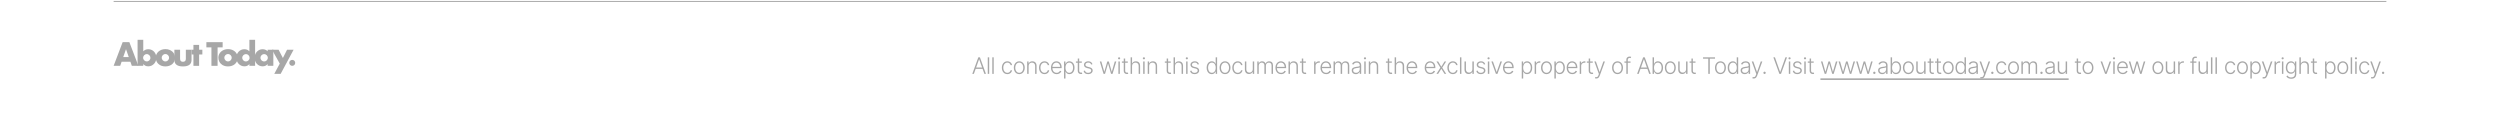 <svg width="1320" height="66" viewBox="0 0 1320 66" fill="none" xmlns="http://www.w3.org/2000/svg">
<g opacity="0.4">
<line x1="60" y1="0.75" x2="1260" y2="0.75" stroke="#222222" stroke-width="0.5"/>
<g clip-path="url(#clip0_97_2588)">
<path d="M68.85 32.583H64.206L63.463 34.752H60L64.758 22.258H68.305L73.063 34.758H69.599L68.856 32.589L68.85 32.583ZM67.987 30.114L66.531 25.955L65.075 30.114H67.993H67.987Z" fill="#222222"/>
<path d="M75.645 21V27.1C76.352 26.357 77.239 25.991 78.3 25.991C78.929 25.991 79.504 26.111 80.031 26.345C80.559 26.585 81.002 26.902 81.374 27.304C81.745 27.705 82.033 28.184 82.242 28.73C82.452 29.275 82.56 29.862 82.56 30.479C82.56 31.096 82.452 31.702 82.236 32.253C82.021 32.804 81.721 33.284 81.332 33.697C80.942 34.105 80.487 34.428 79.965 34.668C79.438 34.907 78.875 35.021 78.264 35.021C77.161 35.021 76.286 34.62 75.645 33.811V34.758H72.643V21H75.645ZM79.42 30.527C79.42 30.264 79.372 30.012 79.27 29.772C79.168 29.533 79.031 29.329 78.857 29.149C78.677 28.975 78.473 28.832 78.246 28.724C78.012 28.616 77.76 28.568 77.485 28.568C77.209 28.568 76.969 28.616 76.742 28.718C76.508 28.82 76.31 28.957 76.136 29.131C75.963 29.311 75.825 29.515 75.723 29.754C75.615 29.994 75.567 30.246 75.567 30.509C75.567 30.773 75.615 31.025 75.717 31.252C75.819 31.486 75.957 31.684 76.13 31.858C76.304 32.031 76.514 32.169 76.754 32.271C76.993 32.379 77.245 32.427 77.509 32.427C77.772 32.427 78.024 32.379 78.252 32.277C78.485 32.175 78.683 32.037 78.857 31.863C79.031 31.69 79.168 31.48 79.27 31.252C79.378 31.019 79.426 30.779 79.426 30.521L79.42 30.527Z" fill="#222222"/>
<path d="M82.224 30.431C82.224 29.802 82.35 29.215 82.608 28.664C82.859 28.119 83.213 27.639 83.668 27.238C84.124 26.836 84.657 26.519 85.286 26.285C85.909 26.051 86.593 25.938 87.335 25.938C88.079 25.938 88.744 26.051 89.367 26.279C89.99 26.507 90.535 26.818 90.991 27.226C91.446 27.627 91.806 28.113 92.057 28.67C92.309 29.227 92.441 29.844 92.441 30.515C92.441 31.186 92.309 31.804 92.051 32.361C91.794 32.918 91.434 33.398 90.985 33.805C90.529 34.206 89.99 34.518 89.355 34.74C88.72 34.962 88.031 35.069 87.294 35.069C86.557 35.069 85.891 34.962 85.274 34.74C84.657 34.518 84.124 34.206 83.674 33.793C83.225 33.386 82.877 32.894 82.62 32.325C82.368 31.756 82.236 31.121 82.236 30.425L82.224 30.431ZM85.394 30.462C85.394 30.749 85.448 31.013 85.55 31.246C85.658 31.486 85.796 31.69 85.963 31.87C86.137 32.049 86.341 32.187 86.575 32.283C86.814 32.385 87.066 32.433 87.33 32.433C87.593 32.433 87.845 32.385 88.085 32.283C88.324 32.181 88.528 32.043 88.696 31.87C88.87 31.696 89.007 31.486 89.109 31.246C89.217 31.007 89.265 30.749 89.265 30.474C89.265 30.198 89.211 29.958 89.109 29.718C89.001 29.479 88.864 29.275 88.696 29.095C88.522 28.922 88.318 28.778 88.085 28.682C87.845 28.58 87.593 28.532 87.33 28.532C87.066 28.532 86.814 28.58 86.575 28.682C86.335 28.784 86.131 28.922 85.963 29.095C85.79 29.269 85.652 29.479 85.55 29.706C85.442 29.94 85.394 30.186 85.394 30.45V30.462Z" fill="#222222"/>
<path d="M95.083 26.255V31.043C95.083 32.091 95.593 32.618 96.605 32.618C97.618 32.618 98.127 32.091 98.127 31.043V26.255H101.129V31.624C101.129 32.774 100.752 33.637 99.997 34.212C99.242 34.788 98.109 35.075 96.605 35.075C95.101 35.075 93.975 34.788 93.214 34.212C92.459 33.637 92.081 32.774 92.081 31.624V26.255H95.083Z" fill="#222222"/>
<path d="M105.132 28.76V34.758H102.13V28.76H101.135V26.255H102.13V23.703H105.132V26.255H106.84V28.76H105.132Z" fill="#222222"/>
<path d="M114.887 25.009V34.752H111.639V25.009H108.973V22.258H117.559V25.009H114.893H114.887Z" fill="#222222"/>
<path d="M115.294 30.431C115.294 29.802 115.42 29.215 115.678 28.664C115.929 28.119 116.283 27.639 116.738 27.238C117.194 26.836 117.727 26.519 118.356 26.285C118.979 26.051 119.662 25.938 120.405 25.938C121.149 25.938 121.814 26.051 122.437 26.279C123.06 26.507 123.605 26.818 124.061 27.226C124.516 27.627 124.876 28.113 125.127 28.67C125.379 29.227 125.511 29.844 125.511 30.515C125.511 31.186 125.379 31.804 125.121 32.361C124.864 32.918 124.504 33.398 124.055 33.805C123.599 34.206 123.06 34.518 122.425 34.74C121.79 34.962 121.101 35.069 120.364 35.069C119.627 35.069 118.961 34.962 118.344 34.74C117.727 34.518 117.194 34.206 116.744 33.793C116.295 33.386 115.947 32.894 115.69 32.325C115.438 31.756 115.306 31.121 115.306 30.425L115.294 30.431ZM118.458 30.462C118.458 30.749 118.512 31.013 118.614 31.246C118.722 31.486 118.86 31.69 119.027 31.87C119.201 32.049 119.405 32.187 119.639 32.283C119.878 32.385 120.13 32.433 120.394 32.433C120.657 32.433 120.909 32.385 121.149 32.283C121.388 32.181 121.592 32.043 121.76 31.87C121.933 31.696 122.071 31.486 122.173 31.246C122.275 31.007 122.329 30.749 122.329 30.474C122.329 30.198 122.275 29.958 122.173 29.718C122.065 29.479 121.927 29.275 121.76 29.095C121.586 28.922 121.382 28.778 121.149 28.682C120.909 28.58 120.657 28.532 120.394 28.532C120.13 28.532 119.878 28.58 119.639 28.682C119.399 28.784 119.195 28.922 119.027 29.095C118.86 29.269 118.716 29.479 118.614 29.706C118.506 29.94 118.458 30.186 118.458 30.45V30.462Z" fill="#222222"/>
<path d="M131.682 21H134.696V34.758H131.682V33.811C131.041 34.62 130.172 35.021 129.082 35.021C128.465 35.021 127.895 34.907 127.374 34.674C126.853 34.44 126.403 34.123 126.014 33.715C125.625 33.308 125.325 32.828 125.109 32.271C124.894 31.714 124.786 31.12 124.786 30.479C124.786 29.874 124.888 29.293 125.091 28.748C125.295 28.202 125.589 27.723 125.96 27.316C126.338 26.908 126.787 26.585 127.308 26.345C127.836 26.105 128.411 25.991 129.04 25.991C130.101 25.991 130.981 26.363 131.676 27.1V21H131.682ZM127.907 30.479C127.907 30.755 127.955 31.013 128.057 31.252C128.159 31.492 128.291 31.696 128.465 31.875C128.639 32.055 128.842 32.193 129.076 32.289C129.316 32.391 129.573 32.439 129.849 32.439C130.125 32.439 130.364 32.391 130.604 32.289C130.844 32.187 131.047 32.049 131.215 31.875C131.389 31.702 131.527 31.492 131.629 31.264C131.73 31.037 131.784 30.785 131.784 30.521C131.784 30.258 131.73 30.006 131.629 29.766C131.527 29.527 131.383 29.323 131.215 29.143C131.041 28.969 130.838 28.826 130.604 28.73C130.364 28.628 130.113 28.58 129.849 28.58C129.585 28.58 129.334 28.628 129.094 28.73C128.854 28.832 128.65 28.969 128.483 29.143C128.309 29.323 128.171 29.521 128.069 29.748C127.961 29.976 127.913 30.222 127.913 30.485L127.907 30.479Z" fill="#222222"/>
<path d="M141.312 26.255H144.326V34.758H141.312V33.811C140.671 34.62 139.802 35.022 138.711 35.022C138.094 35.022 137.525 34.908 137.003 34.68C136.482 34.452 136.033 34.135 135.643 33.727C135.254 33.32 134.954 32.841 134.738 32.283C134.523 31.732 134.415 31.127 134.415 30.48C134.415 29.875 134.517 29.293 134.732 28.748C134.942 28.203 135.236 27.723 135.613 27.316C135.991 26.909 136.434 26.585 136.956 26.345C137.477 26.105 138.052 25.992 138.681 25.992C139.742 25.992 140.623 26.363 141.318 27.1V26.255H141.312ZM137.531 30.48C137.531 30.755 137.579 31.013 137.681 31.253C137.782 31.492 137.914 31.696 138.088 31.876C138.262 32.056 138.466 32.193 138.699 32.289C138.939 32.391 139.197 32.439 139.472 32.439C139.748 32.439 139.987 32.391 140.227 32.289C140.467 32.187 140.671 32.05 140.838 31.876C141.012 31.702 141.15 31.492 141.252 31.265C141.354 31.037 141.408 30.785 141.408 30.522C141.408 30.258 141.354 30.006 141.252 29.767C141.15 29.527 141.006 29.323 140.838 29.143C140.665 28.97 140.461 28.826 140.227 28.73C139.987 28.628 139.736 28.58 139.472 28.58C139.209 28.58 138.939 28.628 138.699 28.73C138.46 28.832 138.256 28.97 138.088 29.143C137.914 29.323 137.782 29.521 137.681 29.749C137.579 29.976 137.531 30.222 137.531 30.486V30.48Z" fill="#222222"/>
<path d="M147.723 33.595L143.613 26.255H147.094L149.365 30.617L151.57 26.255H155.015L148.184 39H144.817L147.717 33.595H147.723Z" fill="#222222"/>
<path d="M152.732 33.188C152.732 32.972 152.774 32.769 152.852 32.577C152.93 32.385 153.044 32.217 153.188 32.074C153.332 31.93 153.499 31.816 153.691 31.738C153.883 31.66 154.087 31.618 154.302 31.618C154.518 31.618 154.722 31.66 154.914 31.738C155.105 31.816 155.273 31.93 155.417 32.074C155.561 32.217 155.675 32.385 155.752 32.577C155.83 32.769 155.872 32.972 155.872 33.188C155.872 33.404 155.83 33.608 155.752 33.799C155.675 33.991 155.561 34.159 155.417 34.303C155.273 34.446 155.105 34.56 154.914 34.638C154.722 34.716 154.518 34.758 154.302 34.758C154.087 34.758 153.883 34.716 153.691 34.638C153.499 34.56 153.332 34.446 153.188 34.303C153.044 34.159 152.93 33.991 152.852 33.799C152.774 33.608 152.732 33.404 152.732 33.188Z" fill="#222222"/>
</g>
<path d="M514.207 39H513.369L516.551 30.27H517.4L520.576 39H519.744L517.002 31.307H516.943L514.207 39ZM514.811 35.654H519.141V36.369H514.811V35.654ZM522.293 30.27V39H521.537V30.27H522.293ZM524.684 30.27V39H523.928V30.27H524.684ZM531.873 39.141C531.287 39.141 530.777 38.994 530.344 38.701C529.91 38.408 529.574 38.008 529.336 37.5C529.098 36.988 528.979 36.408 528.979 35.76C528.979 35.1 529.1 34.516 529.342 34.008C529.584 33.496 529.922 33.094 530.355 32.801C530.789 32.508 531.291 32.361 531.861 32.361C532.299 32.361 532.695 32.447 533.051 32.619C533.406 32.787 533.699 33.025 533.93 33.334C534.164 33.639 534.311 33.994 534.369 34.4H533.607C533.553 34.154 533.447 33.93 533.291 33.727C533.139 33.523 532.941 33.361 532.699 33.24C532.461 33.115 532.186 33.053 531.873 33.053C531.455 33.053 531.086 33.166 530.766 33.393C530.445 33.619 530.193 33.934 530.01 34.336C529.83 34.738 529.74 35.205 529.74 35.736C529.74 36.264 529.828 36.732 530.004 37.143C530.18 37.553 530.428 37.873 530.748 38.103C531.072 38.334 531.447 38.449 531.873 38.449C532.307 38.449 532.682 38.326 532.998 38.08C533.314 37.834 533.518 37.504 533.607 37.09H534.369C534.314 37.484 534.174 37.836 533.947 38.145C533.725 38.453 533.436 38.697 533.08 38.877C532.729 39.053 532.326 39.141 531.873 39.141ZM538.178 39.141C537.611 39.141 537.111 38.998 536.678 38.713C536.244 38.424 535.904 38.025 535.658 37.518C535.416 37.006 535.295 36.42 535.295 35.76C535.295 35.088 535.416 34.498 535.658 33.99C535.904 33.478 536.244 33.08 536.678 32.795C537.111 32.506 537.611 32.361 538.178 32.361C538.744 32.361 539.242 32.506 539.672 32.795C540.105 33.08 540.445 33.478 540.691 33.99C540.938 34.498 541.061 35.088 541.061 35.76C541.061 36.42 540.938 37.006 540.691 37.518C540.449 38.025 540.111 38.424 539.678 38.713C539.244 38.998 538.744 39.141 538.178 39.141ZM538.178 38.449C538.635 38.449 539.02 38.328 539.332 38.086C539.648 37.84 539.889 37.512 540.053 37.102C540.217 36.691 540.299 36.244 540.299 35.76C540.299 35.268 540.217 34.816 540.053 34.406C539.889 33.996 539.648 33.668 539.332 33.422C539.016 33.176 538.631 33.053 538.178 33.053C537.725 33.053 537.34 33.178 537.023 33.428C536.711 33.674 536.471 34.002 536.303 34.412C536.139 34.818 536.057 35.268 536.057 35.76C536.057 36.244 536.139 36.691 536.303 37.102C536.467 37.512 536.707 37.84 537.023 38.086C537.34 38.328 537.725 38.449 538.178 38.449ZM543.105 34.91V39H542.35V32.449H543.082V33.486H543.158C543.311 33.147 543.549 32.875 543.873 32.672C544.197 32.469 544.6 32.367 545.08 32.367C545.521 32.367 545.908 32.459 546.24 32.643C546.576 32.826 546.838 33.096 547.025 33.451C547.213 33.807 547.307 34.244 547.307 34.764V39H546.551V34.81C546.551 34.275 546.4 33.85 546.1 33.533C545.799 33.217 545.396 33.059 544.893 33.059C544.549 33.059 544.242 33.135 543.973 33.287C543.703 33.435 543.49 33.648 543.334 33.926C543.182 34.199 543.105 34.527 543.105 34.91ZM551.49 39.141C550.904 39.141 550.395 38.994 549.961 38.701C549.527 38.408 549.191 38.008 548.953 37.5C548.715 36.988 548.596 36.408 548.596 35.76C548.596 35.1 548.717 34.516 548.959 34.008C549.201 33.496 549.539 33.094 549.973 32.801C550.406 32.508 550.908 32.361 551.479 32.361C551.916 32.361 552.312 32.447 552.668 32.619C553.023 32.787 553.316 33.025 553.547 33.334C553.781 33.639 553.928 33.994 553.986 34.4H553.225C553.17 34.154 553.064 33.93 552.908 33.727C552.756 33.523 552.559 33.361 552.316 33.24C552.078 33.115 551.803 33.053 551.49 33.053C551.072 33.053 550.703 33.166 550.383 33.393C550.062 33.619 549.811 33.934 549.627 34.336C549.447 34.738 549.357 35.205 549.357 35.736C549.357 36.264 549.445 36.732 549.621 37.143C549.797 37.553 550.045 37.873 550.365 38.103C550.689 38.334 551.064 38.449 551.49 38.449C551.924 38.449 552.299 38.326 552.615 38.08C552.932 37.834 553.135 37.504 553.225 37.09H553.986C553.932 37.484 553.791 37.836 553.564 38.145C553.342 38.453 553.053 38.697 552.697 38.877C552.346 39.053 551.943 39.141 551.49 39.141ZM557.9 39.141C557.291 39.141 556.762 38.998 556.312 38.713C555.863 38.424 555.518 38.025 555.275 37.518C555.033 37.01 554.912 36.426 554.912 35.766C554.912 35.105 555.031 34.52 555.27 34.008C555.512 33.496 555.848 33.094 556.277 32.801C556.707 32.508 557.205 32.361 557.771 32.361C558.123 32.361 558.465 32.428 558.797 32.56C559.129 32.69 559.428 32.887 559.693 33.152C559.959 33.418 560.168 33.756 560.32 34.166C560.473 34.572 560.549 35.057 560.549 35.619V35.959H555.434V35.291H560.139L559.793 35.549C559.793 35.072 559.711 34.647 559.547 34.272C559.387 33.897 559.156 33.6 558.855 33.381C558.555 33.162 558.193 33.053 557.771 33.053C557.354 33.053 556.986 33.164 556.67 33.387C556.354 33.605 556.107 33.898 555.932 34.266C555.76 34.629 555.674 35.027 555.674 35.461V35.853C555.674 36.377 555.764 36.834 555.943 37.225C556.127 37.611 556.385 37.912 556.717 38.127C557.053 38.342 557.447 38.449 557.9 38.449C558.209 38.449 558.48 38.4 558.715 38.303C558.949 38.205 559.146 38.074 559.307 37.91C559.467 37.742 559.588 37.56 559.67 37.365L560.391 37.605C560.289 37.879 560.125 38.133 559.898 38.367C559.676 38.598 559.395 38.785 559.055 38.93C558.719 39.07 558.334 39.141 557.9 39.141ZM561.814 41.449V32.449H562.547V33.703H562.635C562.725 33.508 562.85 33.307 563.01 33.1C563.17 32.893 563.383 32.719 563.648 32.578C563.914 32.434 564.246 32.361 564.645 32.361C565.184 32.361 565.654 32.504 566.057 32.789C566.463 33.07 566.779 33.465 567.006 33.973C567.232 34.48 567.346 35.07 567.346 35.742C567.346 36.418 567.232 37.012 567.006 37.523C566.783 38.035 566.469 38.434 566.062 38.719C565.66 39 565.189 39.141 564.65 39.141C564.256 39.141 563.924 39.07 563.654 38.93C563.389 38.785 563.174 38.607 563.01 38.397C562.85 38.185 562.725 37.98 562.635 37.781H562.57V41.449H561.814ZM564.568 38.449C564.998 38.449 565.363 38.328 565.664 38.086C565.965 37.844 566.193 37.518 566.35 37.107C566.506 36.697 566.584 36.24 566.584 35.736C566.584 35.232 566.506 34.779 566.35 34.377C566.193 33.971 565.967 33.648 565.67 33.41C565.373 33.172 565.006 33.053 564.568 33.053C564.139 33.053 563.775 33.168 563.479 33.398C563.182 33.625 562.955 33.94 562.799 34.342C562.643 34.744 562.564 35.209 562.564 35.736C562.564 36.26 562.643 36.727 562.799 37.137C562.955 37.543 563.182 37.863 563.479 38.098C563.779 38.332 564.143 38.449 564.568 38.449ZM571.207 32.449V33.111H568.084V32.449H571.207ZM569.062 30.891H569.818V37.289C569.818 37.645 569.906 37.912 570.082 38.092C570.258 38.268 570.502 38.355 570.814 38.355C570.885 38.355 570.955 38.352 571.025 38.344C571.1 38.332 571.178 38.316 571.26 38.297L571.424 38.982C571.334 39.018 571.23 39.045 571.113 39.065C570.996 39.084 570.875 39.094 570.75 39.094C570.266 39.094 569.863 38.945 569.543 38.648C569.223 38.348 569.062 37.955 569.062 37.471V30.891ZM576.838 33.897L576.146 34.084C576.045 33.791 575.875 33.543 575.637 33.34C575.402 33.133 575.064 33.029 574.623 33.029C574.182 33.029 573.818 33.137 573.533 33.352C573.248 33.562 573.105 33.834 573.105 34.166C573.105 34.443 573.201 34.672 573.393 34.852C573.588 35.027 573.889 35.166 574.295 35.268L575.285 35.508C575.832 35.645 576.242 35.857 576.516 36.147C576.793 36.432 576.932 36.793 576.932 37.23C576.932 37.598 576.828 37.926 576.621 38.215C576.418 38.504 576.135 38.73 575.771 38.895C575.408 39.059 574.986 39.141 574.506 39.141C573.865 39.141 573.338 38.996 572.924 38.707C572.51 38.414 572.244 37.996 572.127 37.453L572.854 37.277C572.943 37.664 573.127 37.957 573.404 38.156C573.682 38.355 574.045 38.455 574.494 38.455C574.994 38.455 575.396 38.342 575.701 38.115C576.006 37.889 576.158 37.607 576.158 37.272C576.158 36.732 575.801 36.375 575.086 36.199L574.02 35.941C573.449 35.805 573.027 35.59 572.754 35.297C572.48 35.004 572.344 34.639 572.344 34.201C572.344 33.842 572.441 33.523 572.637 33.246C572.836 32.969 573.107 32.752 573.451 32.596C573.795 32.44 574.186 32.361 574.623 32.361C575.225 32.361 575.705 32.5 576.064 32.777C576.424 33.051 576.682 33.424 576.838 33.897ZM582.674 39L580.693 32.449H581.496L583.049 37.852H583.107L584.654 32.449H585.463L586.986 37.846H587.045L588.604 32.449H589.4L587.426 39H586.646L585.088 33.639H585.012L583.453 39H582.674ZM590.514 39V32.449H591.27V39H590.514ZM590.895 31.33C590.738 31.33 590.604 31.277 590.49 31.172C590.381 31.062 590.326 30.932 590.326 30.779C590.326 30.631 590.381 30.504 590.49 30.398C590.604 30.293 590.738 30.24 590.895 30.24C591.051 30.24 591.184 30.293 591.293 30.398C591.402 30.504 591.457 30.631 591.457 30.779C591.457 30.932 591.402 31.062 591.293 31.172C591.184 31.277 591.051 31.33 590.895 31.33ZM595.477 32.449V33.111H592.354V32.449H595.477ZM593.332 30.891H594.088V37.289C594.088 37.645 594.176 37.912 594.352 38.092C594.527 38.268 594.771 38.355 595.084 38.355C595.154 38.355 595.225 38.352 595.295 38.344C595.369 38.332 595.447 38.316 595.529 38.297L595.693 38.982C595.604 39.018 595.5 39.045 595.383 39.065C595.266 39.084 595.145 39.094 595.02 39.094C594.535 39.094 594.133 38.945 593.812 38.648C593.492 38.348 593.332 37.955 593.332 37.471V30.891ZM597.727 34.91V39H596.971V30.27H597.727V33.486H597.803C597.955 33.147 598.191 32.875 598.512 32.672C598.832 32.469 599.24 32.367 599.736 32.367C600.178 32.367 600.566 32.459 600.902 32.643C601.238 32.822 601.5 33.09 601.688 33.445C601.879 33.801 601.975 34.24 601.975 34.764V39H601.213V34.81C601.213 34.268 601.061 33.84 600.756 33.527C600.455 33.215 600.049 33.059 599.537 33.059C599.189 33.059 598.879 33.135 598.605 33.287C598.336 33.435 598.121 33.648 597.961 33.926C597.805 34.199 597.727 34.527 597.727 34.91ZM603.604 39V32.449H604.359V39H603.604ZM603.984 31.33C603.828 31.33 603.693 31.277 603.58 31.172C603.471 31.062 603.416 30.932 603.416 30.779C603.416 30.631 603.471 30.504 603.58 30.398C603.693 30.293 603.828 30.24 603.984 30.24C604.141 30.24 604.273 30.293 604.383 30.398C604.492 30.504 604.547 30.631 604.547 30.779C604.547 30.932 604.492 31.062 604.383 31.172C604.273 31.277 604.141 31.33 603.984 31.33ZM606.75 34.91V39H605.994V32.449H606.727V33.486H606.803C606.955 33.147 607.193 32.875 607.518 32.672C607.842 32.469 608.244 32.367 608.725 32.367C609.166 32.367 609.553 32.459 609.885 32.643C610.221 32.826 610.482 33.096 610.67 33.451C610.857 33.807 610.951 34.244 610.951 34.764V39H610.195V34.81C610.195 34.275 610.045 33.85 609.744 33.533C609.443 33.217 609.041 33.059 608.537 33.059C608.193 33.059 607.887 33.135 607.617 33.287C607.348 33.435 607.135 33.648 606.979 33.926C606.826 34.199 606.75 34.527 606.75 34.91ZM618.152 32.449V33.111H615.029V32.449H618.152ZM616.008 30.891H616.764V37.289C616.764 37.645 616.852 37.912 617.027 38.092C617.203 38.268 617.447 38.355 617.76 38.355C617.83 38.355 617.9 38.352 617.971 38.344C618.045 38.332 618.123 38.316 618.205 38.297L618.369 38.982C618.279 39.018 618.176 39.045 618.059 39.065C617.941 39.084 617.82 39.094 617.695 39.094C617.211 39.094 616.809 38.945 616.488 38.648C616.168 38.348 616.008 37.955 616.008 37.471V30.891ZM620.402 34.91V39H619.646V30.27H620.402V33.486H620.479C620.631 33.147 620.867 32.875 621.188 32.672C621.508 32.469 621.916 32.367 622.412 32.367C622.854 32.367 623.242 32.459 623.578 32.643C623.914 32.822 624.176 33.09 624.363 33.445C624.555 33.801 624.65 34.24 624.65 34.764V39H623.889V34.81C623.889 34.268 623.736 33.84 623.432 33.527C623.131 33.215 622.725 33.059 622.213 33.059C621.865 33.059 621.555 33.135 621.281 33.287C621.012 33.435 620.797 33.648 620.637 33.926C620.48 34.199 620.402 34.527 620.402 34.91ZM626.279 39V32.449H627.035V39H626.279ZM626.66 31.33C626.504 31.33 626.369 31.277 626.256 31.172C626.146 31.062 626.092 30.932 626.092 30.779C626.092 30.631 626.146 30.504 626.256 30.398C626.369 30.293 626.504 30.24 626.66 30.24C626.816 30.24 626.949 30.293 627.059 30.398C627.168 30.504 627.223 30.631 627.223 30.779C627.223 30.932 627.168 31.062 627.059 31.172C626.949 31.277 626.816 31.33 626.66 31.33ZM633.064 33.897L632.373 34.084C632.271 33.791 632.102 33.543 631.863 33.34C631.629 33.133 631.291 33.029 630.85 33.029C630.408 33.029 630.045 33.137 629.76 33.352C629.475 33.562 629.332 33.834 629.332 34.166C629.332 34.443 629.428 34.672 629.619 34.852C629.814 35.027 630.115 35.166 630.521 35.268L631.512 35.508C632.059 35.645 632.469 35.857 632.742 36.147C633.02 36.432 633.158 36.793 633.158 37.23C633.158 37.598 633.055 37.926 632.848 38.215C632.645 38.504 632.361 38.73 631.998 38.895C631.635 39.059 631.213 39.141 630.732 39.141C630.092 39.141 629.564 38.996 629.15 38.707C628.736 38.414 628.471 37.996 628.354 37.453L629.08 37.277C629.17 37.664 629.354 37.957 629.631 38.156C629.908 38.355 630.271 38.455 630.721 38.455C631.221 38.455 631.623 38.342 631.928 38.115C632.232 37.889 632.385 37.607 632.385 37.272C632.385 36.732 632.027 36.375 631.312 36.199L630.246 35.941C629.676 35.805 629.254 35.59 628.98 35.297C628.707 35.004 628.57 34.639 628.57 34.201C628.57 33.842 628.668 33.523 628.863 33.246C629.062 32.969 629.334 32.752 629.678 32.596C630.021 32.44 630.412 32.361 630.85 32.361C631.451 32.361 631.932 32.5 632.291 32.777C632.65 33.051 632.908 33.424 633.064 33.897ZM639.797 39.141C639.262 39.141 638.791 39 638.385 38.719C637.982 38.434 637.668 38.035 637.441 37.523C637.219 37.012 637.107 36.418 637.107 35.742C637.107 35.07 637.221 34.48 637.447 33.973C637.674 33.465 637.988 33.07 638.391 32.789C638.797 32.504 639.268 32.361 639.803 32.361C640.205 32.361 640.537 32.434 640.799 32.578C641.064 32.719 641.277 32.893 641.438 33.1C641.602 33.307 641.727 33.508 641.812 33.703H641.877V30.27H642.633V39H641.9V37.781H641.812C641.727 37.98 641.602 38.185 641.438 38.397C641.273 38.607 641.059 38.785 640.793 38.93C640.527 39.07 640.195 39.141 639.797 39.141ZM639.885 38.449C640.311 38.449 640.672 38.332 640.969 38.098C641.266 37.863 641.492 37.543 641.648 37.137C641.809 36.727 641.889 36.26 641.889 35.736C641.889 35.209 641.811 34.744 641.654 34.342C641.498 33.94 641.27 33.625 640.969 33.398C640.672 33.168 640.311 33.053 639.885 33.053C639.451 33.053 639.084 33.172 638.783 33.41C638.482 33.648 638.254 33.971 638.098 34.377C637.945 34.779 637.869 35.232 637.869 35.736C637.869 36.24 637.947 36.697 638.104 37.107C638.26 37.518 638.486 37.844 638.783 38.086C639.084 38.328 639.451 38.449 639.885 38.449ZM646.811 39.141C646.244 39.141 645.744 38.998 645.311 38.713C644.877 38.424 644.537 38.025 644.291 37.518C644.049 37.006 643.928 36.42 643.928 35.76C643.928 35.088 644.049 34.498 644.291 33.99C644.537 33.478 644.877 33.08 645.311 32.795C645.744 32.506 646.244 32.361 646.811 32.361C647.377 32.361 647.875 32.506 648.305 32.795C648.738 33.08 649.078 33.478 649.324 33.99C649.57 34.498 649.693 35.088 649.693 35.76C649.693 36.42 649.57 37.006 649.324 37.518C649.082 38.025 648.744 38.424 648.311 38.713C647.877 38.998 647.377 39.141 646.811 39.141ZM646.811 38.449C647.268 38.449 647.652 38.328 647.965 38.086C648.281 37.84 648.521 37.512 648.686 37.102C648.85 36.691 648.932 36.244 648.932 35.76C648.932 35.268 648.85 34.816 648.686 34.406C648.521 33.996 648.281 33.668 647.965 33.422C647.648 33.176 647.264 33.053 646.811 33.053C646.357 33.053 645.973 33.178 645.656 33.428C645.344 33.674 645.104 34.002 644.936 34.412C644.771 34.818 644.689 35.268 644.689 35.76C644.689 36.244 644.771 36.691 644.936 37.102C645.1 37.512 645.34 37.84 645.656 38.086C645.973 38.328 646.357 38.449 646.811 38.449ZM653.537 39.141C652.951 39.141 652.441 38.994 652.008 38.701C651.574 38.408 651.238 38.008 651 37.5C650.762 36.988 650.643 36.408 650.643 35.76C650.643 35.1 650.764 34.516 651.006 34.008C651.248 33.496 651.586 33.094 652.02 32.801C652.453 32.508 652.955 32.361 653.525 32.361C653.963 32.361 654.359 32.447 654.715 32.619C655.07 32.787 655.363 33.025 655.594 33.334C655.828 33.639 655.975 33.994 656.033 34.4H655.271C655.217 34.154 655.111 33.93 654.955 33.727C654.803 33.523 654.605 33.361 654.363 33.24C654.125 33.115 653.85 33.053 653.537 33.053C653.119 33.053 652.75 33.166 652.43 33.393C652.109 33.619 651.857 33.934 651.674 34.336C651.494 34.738 651.404 35.205 651.404 35.736C651.404 36.264 651.492 36.732 651.668 37.143C651.844 37.553 652.092 37.873 652.412 38.103C652.736 38.334 653.111 38.449 653.537 38.449C653.971 38.449 654.346 38.326 654.662 38.08C654.979 37.834 655.182 37.504 655.271 37.09H656.033C655.979 37.484 655.838 37.836 655.611 38.145C655.389 38.453 655.1 38.697 654.744 38.877C654.393 39.053 653.99 39.141 653.537 39.141ZM661.459 36.504V32.449H662.215V39H661.459V37.91H661.4C661.244 38.246 661 38.527 660.668 38.754C660.336 38.977 659.93 39.086 659.449 39.082C659.031 39.082 658.66 38.992 658.336 38.812C658.016 38.629 657.762 38.359 657.574 38.004C657.391 37.645 657.299 37.207 657.299 36.691V32.449H658.055V36.65C658.055 37.158 658.205 37.568 658.506 37.881C658.811 38.193 659.197 38.348 659.666 38.344C659.963 38.344 660.248 38.273 660.521 38.133C660.795 37.992 661.02 37.785 661.195 37.512C661.371 37.238 661.459 36.902 661.459 36.504ZM663.85 39V32.449H664.582V33.463H664.658C664.787 33.123 665.004 32.855 665.309 32.66C665.617 32.465 665.986 32.367 666.416 32.367C666.865 32.367 667.234 32.475 667.523 32.69C667.812 32.9 668.029 33.19 668.174 33.557H668.232C668.381 33.197 668.621 32.91 668.953 32.695C669.289 32.477 669.693 32.367 670.166 32.367C670.775 32.367 671.258 32.559 671.613 32.941C671.969 33.324 672.146 33.881 672.146 34.611V39H671.385V34.611C671.385 34.096 671.252 33.709 670.986 33.451C670.725 33.19 670.377 33.059 669.943 33.059C669.443 33.059 669.059 33.215 668.789 33.527C668.52 33.836 668.385 34.225 668.385 34.693V39H667.605V34.541C667.605 34.1 667.482 33.742 667.236 33.469C666.99 33.195 666.643 33.059 666.193 33.059C665.893 33.059 665.621 33.135 665.379 33.287C665.141 33.435 664.951 33.641 664.811 33.902C664.674 34.164 664.605 34.467 664.605 34.81V39H663.85ZM676.424 39.141C675.814 39.141 675.285 38.998 674.836 38.713C674.387 38.424 674.041 38.025 673.799 37.518C673.557 37.01 673.436 36.426 673.436 35.766C673.436 35.105 673.555 34.52 673.793 34.008C674.035 33.496 674.371 33.094 674.801 32.801C675.23 32.508 675.729 32.361 676.295 32.361C676.646 32.361 676.988 32.428 677.32 32.56C677.652 32.69 677.951 32.887 678.217 33.152C678.482 33.418 678.691 33.756 678.844 34.166C678.996 34.572 679.072 35.057 679.072 35.619V35.959H673.957V35.291H678.662L678.316 35.549C678.316 35.072 678.234 34.647 678.07 34.272C677.91 33.897 677.68 33.6 677.379 33.381C677.078 33.162 676.717 33.053 676.295 33.053C675.877 33.053 675.51 33.164 675.193 33.387C674.877 33.605 674.631 33.898 674.455 34.266C674.283 34.629 674.197 35.027 674.197 35.461V35.853C674.197 36.377 674.287 36.834 674.467 37.225C674.65 37.611 674.908 37.912 675.24 38.127C675.576 38.342 675.971 38.449 676.424 38.449C676.732 38.449 677.004 38.4 677.238 38.303C677.473 38.205 677.67 38.074 677.83 37.91C677.99 37.742 678.111 37.56 678.193 37.365L678.914 37.605C678.812 37.879 678.648 38.133 678.422 38.367C678.199 38.598 677.918 38.785 677.578 38.93C677.242 39.07 676.857 39.141 676.424 39.141ZM681.094 34.91V39H680.338V32.449H681.07V33.486H681.146C681.299 33.147 681.537 32.875 681.861 32.672C682.186 32.469 682.588 32.367 683.068 32.367C683.51 32.367 683.896 32.459 684.229 32.643C684.564 32.826 684.826 33.096 685.014 33.451C685.201 33.807 685.295 34.244 685.295 34.764V39H684.539V34.81C684.539 34.275 684.389 33.85 684.088 33.533C683.787 33.217 683.385 33.059 682.881 33.059C682.537 33.059 682.23 33.135 681.961 33.287C681.691 33.435 681.479 33.648 681.322 33.926C681.17 34.199 681.094 34.527 681.094 34.91ZM689.496 32.449V33.111H686.373V32.449H689.496ZM687.352 30.891H688.107V37.289C688.107 37.645 688.195 37.912 688.371 38.092C688.547 38.268 688.791 38.355 689.104 38.355C689.174 38.355 689.244 38.352 689.314 38.344C689.389 38.332 689.467 38.316 689.549 38.297L689.713 38.982C689.623 39.018 689.52 39.045 689.402 39.065C689.285 39.084 689.164 39.094 689.039 39.094C688.555 39.094 688.152 38.945 687.832 38.648C687.512 38.348 687.352 37.955 687.352 37.471V30.891ZM693.85 39V32.449H694.582V33.463H694.641C694.773 33.131 695.002 32.865 695.326 32.666C695.654 32.463 696.023 32.361 696.434 32.361C696.496 32.361 696.564 32.361 696.639 32.361C696.717 32.361 696.781 32.363 696.832 32.367V33.135C696.801 33.131 696.742 33.125 696.656 33.117C696.57 33.105 696.475 33.1 696.369 33.1C696.033 33.1 695.73 33.172 695.461 33.316C695.195 33.461 694.986 33.66 694.834 33.914C694.682 34.164 694.605 34.451 694.605 34.775V39H693.85ZM700.201 39.141C699.592 39.141 699.062 38.998 698.613 38.713C698.164 38.424 697.818 38.025 697.576 37.518C697.334 37.01 697.213 36.426 697.213 35.766C697.213 35.105 697.332 34.52 697.57 34.008C697.812 33.496 698.148 33.094 698.578 32.801C699.008 32.508 699.506 32.361 700.072 32.361C700.424 32.361 700.766 32.428 701.098 32.56C701.43 32.69 701.729 32.887 701.994 33.152C702.26 33.418 702.469 33.756 702.621 34.166C702.773 34.572 702.85 35.057 702.85 35.619V35.959H697.734V35.291H702.439L702.094 35.549C702.094 35.072 702.012 34.647 701.848 34.272C701.688 33.897 701.457 33.6 701.156 33.381C700.855 33.162 700.494 33.053 700.072 33.053C699.654 33.053 699.287 33.164 698.971 33.387C698.654 33.605 698.408 33.898 698.232 34.266C698.061 34.629 697.975 35.027 697.975 35.461V35.853C697.975 36.377 698.064 36.834 698.244 37.225C698.428 37.611 698.686 37.912 699.018 38.127C699.354 38.342 699.748 38.449 700.201 38.449C700.51 38.449 700.781 38.4 701.016 38.303C701.25 38.205 701.447 38.074 701.607 37.91C701.768 37.742 701.889 37.56 701.971 37.365L702.691 37.605C702.59 37.879 702.426 38.133 702.199 38.367C701.977 38.598 701.695 38.785 701.355 38.93C701.02 39.07 700.635 39.141 700.201 39.141ZM704.115 39V32.449H704.848V33.463H704.924C705.053 33.123 705.27 32.855 705.574 32.66C705.883 32.465 706.252 32.367 706.682 32.367C707.131 32.367 707.5 32.475 707.789 32.69C708.078 32.9 708.295 33.19 708.439 33.557H708.498C708.646 33.197 708.887 32.91 709.219 32.695C709.555 32.477 709.959 32.367 710.432 32.367C711.041 32.367 711.523 32.559 711.879 32.941C712.234 33.324 712.412 33.881 712.412 34.611V39H711.65V34.611C711.65 34.096 711.518 33.709 711.252 33.451C710.99 33.19 710.643 33.059 710.209 33.059C709.709 33.059 709.324 33.215 709.055 33.527C708.785 33.836 708.65 34.225 708.65 34.693V39H707.871V34.541C707.871 34.1 707.748 33.742 707.502 33.469C707.256 33.195 706.908 33.059 706.459 33.059C706.158 33.059 705.887 33.135 705.645 33.287C705.406 33.435 705.217 33.641 705.076 33.902C704.939 34.164 704.871 34.467 704.871 34.81V39H704.115ZM715.869 39.147C715.475 39.147 715.113 39.07 714.785 38.918C714.457 38.762 714.195 38.537 714 38.244C713.809 37.947 713.713 37.588 713.713 37.166C713.713 36.842 713.773 36.57 713.895 36.352C714.016 36.133 714.189 35.953 714.416 35.812C714.643 35.668 714.908 35.555 715.213 35.473C715.521 35.387 715.861 35.322 716.232 35.279C716.6 35.232 716.91 35.193 717.164 35.162C717.418 35.127 717.611 35.072 717.744 34.998C717.877 34.924 717.943 34.805 717.943 34.641V34.488C717.943 34.039 717.811 33.688 717.545 33.434C717.279 33.176 716.898 33.047 716.402 33.047C715.93 33.047 715.545 33.15 715.248 33.357C714.951 33.565 714.744 33.809 714.627 34.09L713.9 33.826C714.049 33.471 714.254 33.185 714.516 32.971C714.777 32.756 715.07 32.602 715.395 32.508C715.719 32.41 716.047 32.361 716.379 32.361C716.629 32.361 716.889 32.395 717.158 32.461C717.428 32.527 717.68 32.641 717.914 32.801C718.148 32.961 718.338 33.185 718.482 33.475C718.631 33.76 718.705 34.121 718.705 34.559V39H717.943V37.963H717.896C717.811 38.154 717.678 38.342 717.498 38.525C717.318 38.705 717.094 38.853 716.824 38.971C716.555 39.088 716.236 39.147 715.869 39.147ZM715.975 38.455C716.377 38.455 716.725 38.367 717.018 38.191C717.314 38.012 717.543 37.772 717.703 37.471C717.863 37.17 717.943 36.842 717.943 36.486V35.543C717.885 35.598 717.789 35.647 717.656 35.69C717.527 35.732 717.377 35.77 717.205 35.801C717.037 35.832 716.865 35.859 716.689 35.883C716.518 35.906 716.365 35.926 716.232 35.941C715.865 35.988 715.549 36.06 715.283 36.158C715.021 36.256 714.82 36.389 714.68 36.557C714.543 36.725 714.475 36.941 714.475 37.207C714.475 37.602 714.615 37.908 714.896 38.127C715.182 38.346 715.541 38.455 715.975 38.455ZM720.334 39V32.449H721.09V39H720.334ZM720.715 31.33C720.559 31.33 720.424 31.277 720.311 31.172C720.201 31.062 720.146 30.932 720.146 30.779C720.146 30.631 720.201 30.504 720.311 30.398C720.424 30.293 720.559 30.24 720.715 30.24C720.871 30.24 721.004 30.293 721.113 30.398C721.223 30.504 721.277 30.631 721.277 30.779C721.277 30.932 721.223 31.062 721.113 31.172C721.004 31.277 720.871 31.33 720.715 31.33ZM723.48 34.91V39H722.725V32.449H723.457V33.486H723.533C723.686 33.147 723.924 32.875 724.248 32.672C724.572 32.469 724.975 32.367 725.455 32.367C725.896 32.367 726.283 32.459 726.615 32.643C726.951 32.826 727.213 33.096 727.4 33.451C727.588 33.807 727.682 34.244 727.682 34.764V39H726.926V34.81C726.926 34.275 726.775 33.85 726.475 33.533C726.174 33.217 725.771 33.059 725.268 33.059C724.924 33.059 724.617 33.135 724.348 33.287C724.078 33.435 723.865 33.648 723.709 33.926C723.557 34.199 723.48 34.527 723.48 34.91ZM734.883 32.449V33.111H731.76V32.449H734.883ZM732.738 30.891H733.494V37.289C733.494 37.645 733.582 37.912 733.758 38.092C733.934 38.268 734.178 38.355 734.49 38.355C734.561 38.355 734.631 38.352 734.701 38.344C734.775 38.332 734.854 38.316 734.936 38.297L735.1 38.982C735.01 39.018 734.906 39.045 734.789 39.065C734.672 39.084 734.551 39.094 734.426 39.094C733.941 39.094 733.539 38.945 733.219 38.648C732.898 38.348 732.738 37.955 732.738 37.471V30.891ZM737.133 34.91V39H736.377V30.27H737.133V33.486H737.209C737.361 33.147 737.598 32.875 737.918 32.672C738.238 32.469 738.646 32.367 739.143 32.367C739.584 32.367 739.973 32.459 740.309 32.643C740.645 32.822 740.906 33.09 741.094 33.445C741.285 33.801 741.381 34.24 741.381 34.764V39H740.619V34.81C740.619 34.268 740.467 33.84 740.162 33.527C739.861 33.215 739.455 33.059 738.943 33.059C738.596 33.059 738.285 33.135 738.012 33.287C737.742 33.435 737.527 33.648 737.367 33.926C737.211 34.199 737.133 34.527 737.133 34.91ZM745.658 39.141C745.049 39.141 744.52 38.998 744.07 38.713C743.621 38.424 743.275 38.025 743.033 37.518C742.791 37.01 742.67 36.426 742.67 35.766C742.67 35.105 742.789 34.52 743.027 34.008C743.27 33.496 743.605 33.094 744.035 32.801C744.465 32.508 744.963 32.361 745.529 32.361C745.881 32.361 746.223 32.428 746.555 32.56C746.887 32.69 747.186 32.887 747.451 33.152C747.717 33.418 747.926 33.756 748.078 34.166C748.23 34.572 748.307 35.057 748.307 35.619V35.959H743.191V35.291H747.896L747.551 35.549C747.551 35.072 747.469 34.647 747.305 34.272C747.145 33.897 746.914 33.6 746.613 33.381C746.312 33.162 745.951 33.053 745.529 33.053C745.111 33.053 744.744 33.164 744.428 33.387C744.111 33.605 743.865 33.898 743.689 34.266C743.518 34.629 743.432 35.027 743.432 35.461V35.853C743.432 36.377 743.521 36.834 743.701 37.225C743.885 37.611 744.143 37.912 744.475 38.127C744.811 38.342 745.205 38.449 745.658 38.449C745.967 38.449 746.238 38.4 746.473 38.303C746.707 38.205 746.904 38.074 747.064 37.91C747.225 37.742 747.346 37.56 747.428 37.365L748.148 37.605C748.047 37.879 747.883 38.133 747.656 38.367C747.434 38.598 747.152 38.785 746.812 38.93C746.477 39.07 746.092 39.141 745.658 39.141ZM755.221 39.141C754.611 39.141 754.082 38.998 753.633 38.713C753.184 38.424 752.838 38.025 752.596 37.518C752.354 37.01 752.232 36.426 752.232 35.766C752.232 35.105 752.352 34.52 752.59 34.008C752.832 33.496 753.168 33.094 753.598 32.801C754.027 32.508 754.525 32.361 755.092 32.361C755.443 32.361 755.785 32.428 756.117 32.56C756.449 32.69 756.748 32.887 757.014 33.152C757.279 33.418 757.488 33.756 757.641 34.166C757.793 34.572 757.869 35.057 757.869 35.619V35.959H752.754V35.291H757.459L757.113 35.549C757.113 35.072 757.031 34.647 756.867 34.272C756.707 33.897 756.477 33.6 756.176 33.381C755.875 33.162 755.514 33.053 755.092 33.053C754.674 33.053 754.307 33.164 753.99 33.387C753.674 33.605 753.428 33.898 753.252 34.266C753.08 34.629 752.994 35.027 752.994 35.461V35.853C752.994 36.377 753.084 36.834 753.264 37.225C753.447 37.611 753.705 37.912 754.037 38.127C754.373 38.342 754.768 38.449 755.221 38.449C755.529 38.449 755.801 38.4 756.035 38.303C756.27 38.205 756.467 38.074 756.627 37.91C756.787 37.742 756.908 37.56 756.99 37.365L757.711 37.605C757.609 37.879 757.445 38.133 757.219 38.367C756.996 38.598 756.715 38.785 756.375 38.93C756.039 39.07 755.654 39.141 755.221 39.141ZM759.34 32.449L761.021 35.25L762.709 32.449H763.588L761.49 35.73L763.588 39H762.709L761.021 36.299L759.34 39H758.455L760.535 35.73L758.455 32.449H759.34ZM767.104 39.141C766.518 39.141 766.008 38.994 765.574 38.701C765.141 38.408 764.805 38.008 764.566 37.5C764.328 36.988 764.209 36.408 764.209 35.76C764.209 35.1 764.33 34.516 764.572 34.008C764.814 33.496 765.152 33.094 765.586 32.801C766.02 32.508 766.521 32.361 767.092 32.361C767.529 32.361 767.926 32.447 768.281 32.619C768.637 32.787 768.93 33.025 769.16 33.334C769.395 33.639 769.541 33.994 769.6 34.4H768.838C768.783 34.154 768.678 33.93 768.521 33.727C768.369 33.523 768.172 33.361 767.93 33.24C767.691 33.115 767.416 33.053 767.104 33.053C766.686 33.053 766.316 33.166 765.996 33.393C765.676 33.619 765.424 33.934 765.24 34.336C765.061 34.738 764.971 35.205 764.971 35.736C764.971 36.264 765.059 36.732 765.234 37.143C765.41 37.553 765.658 37.873 765.979 38.103C766.303 38.334 766.678 38.449 767.104 38.449C767.537 38.449 767.912 38.326 768.229 38.08C768.545 37.834 768.748 37.504 768.838 37.09H769.6C769.545 37.484 769.404 37.836 769.178 38.145C768.955 38.453 768.666 38.697 768.311 38.877C767.959 39.053 767.557 39.141 767.104 39.141ZM771.621 30.27V39H770.865V30.27H771.621ZM777.416 36.504V32.449H778.172V39H777.416V37.91H777.357C777.201 38.246 776.957 38.527 776.625 38.754C776.293 38.977 775.887 39.086 775.406 39.082C774.988 39.082 774.617 38.992 774.293 38.812C773.973 38.629 773.719 38.359 773.531 38.004C773.348 37.645 773.256 37.207 773.256 36.691V32.449H774.012V36.65C774.012 37.158 774.162 37.568 774.463 37.881C774.768 38.193 775.154 38.348 775.623 38.344C775.92 38.344 776.205 38.273 776.479 38.133C776.752 37.992 776.977 37.785 777.152 37.512C777.328 37.238 777.416 36.902 777.416 36.504ZM784.201 33.897L783.51 34.084C783.408 33.791 783.238 33.543 783 33.34C782.766 33.133 782.428 33.029 781.986 33.029C781.545 33.029 781.182 33.137 780.896 33.352C780.611 33.562 780.469 33.834 780.469 34.166C780.469 34.443 780.564 34.672 780.756 34.852C780.951 35.027 781.252 35.166 781.658 35.268L782.648 35.508C783.195 35.645 783.605 35.857 783.879 36.147C784.156 36.432 784.295 36.793 784.295 37.23C784.295 37.598 784.191 37.926 783.984 38.215C783.781 38.504 783.498 38.73 783.135 38.895C782.771 39.059 782.35 39.141 781.869 39.141C781.229 39.141 780.701 38.996 780.287 38.707C779.873 38.414 779.607 37.996 779.49 37.453L780.217 37.277C780.307 37.664 780.49 37.957 780.768 38.156C781.045 38.355 781.408 38.455 781.857 38.455C782.357 38.455 782.76 38.342 783.064 38.115C783.369 37.889 783.521 37.607 783.521 37.272C783.521 36.732 783.164 36.375 782.449 36.199L781.383 35.941C780.812 35.805 780.391 35.59 780.117 35.297C779.844 35.004 779.707 34.639 779.707 34.201C779.707 33.842 779.805 33.523 780 33.246C780.199 32.969 780.471 32.752 780.814 32.596C781.158 32.44 781.549 32.361 781.986 32.361C782.588 32.361 783.068 32.5 783.428 32.777C783.787 33.051 784.045 33.424 784.201 33.897ZM785.584 39V32.449H786.34V39H785.584ZM785.965 31.33C785.809 31.33 785.674 31.277 785.561 31.172C785.451 31.062 785.396 30.932 785.396 30.779C785.396 30.631 785.451 30.504 785.561 30.398C785.674 30.293 785.809 30.24 785.965 30.24C786.121 30.24 786.254 30.293 786.363 30.398C786.473 30.504 786.527 30.631 786.527 30.779C786.527 30.932 786.473 31.062 786.363 31.172C786.254 31.277 786.121 31.33 785.965 31.33ZM793.037 32.449L790.652 39H789.838L787.447 32.449H788.273L790.213 38.004H790.271L792.217 32.449H793.037ZM796.564 39.141C795.955 39.141 795.426 38.998 794.977 38.713C794.527 38.424 794.182 38.025 793.939 37.518C793.697 37.01 793.576 36.426 793.576 35.766C793.576 35.105 793.695 34.52 793.934 34.008C794.176 33.496 794.512 33.094 794.941 32.801C795.371 32.508 795.869 32.361 796.436 32.361C796.787 32.361 797.129 32.428 797.461 32.56C797.793 32.69 798.092 32.887 798.357 33.152C798.623 33.418 798.832 33.756 798.984 34.166C799.137 34.572 799.213 35.057 799.213 35.619V35.959H794.098V35.291H798.803L798.457 35.549C798.457 35.072 798.375 34.647 798.211 34.272C798.051 33.897 797.82 33.6 797.52 33.381C797.219 33.162 796.857 33.053 796.436 33.053C796.018 33.053 795.65 33.164 795.334 33.387C795.018 33.605 794.771 33.898 794.596 34.266C794.424 34.629 794.338 35.027 794.338 35.461V35.853C794.338 36.377 794.428 36.834 794.607 37.225C794.791 37.611 795.049 37.912 795.381 38.127C795.717 38.342 796.111 38.449 796.564 38.449C796.873 38.449 797.145 38.4 797.379 38.303C797.613 38.205 797.811 38.074 797.971 37.91C798.131 37.742 798.252 37.56 798.334 37.365L799.055 37.605C798.953 37.879 798.789 38.133 798.562 38.367C798.34 38.598 798.059 38.785 797.719 38.93C797.383 39.07 796.998 39.141 796.564 39.141ZM803.479 41.449V32.449H804.211V33.703H804.299C804.389 33.508 804.514 33.307 804.674 33.1C804.834 32.893 805.047 32.719 805.312 32.578C805.578 32.434 805.91 32.361 806.309 32.361C806.848 32.361 807.318 32.504 807.721 32.789C808.127 33.07 808.443 33.465 808.67 33.973C808.896 34.48 809.01 35.07 809.01 35.742C809.01 36.418 808.896 37.012 808.67 37.523C808.447 38.035 808.133 38.434 807.727 38.719C807.324 39 806.854 39.141 806.314 39.141C805.92 39.141 805.588 39.07 805.318 38.93C805.053 38.785 804.838 38.607 804.674 38.397C804.514 38.185 804.389 37.98 804.299 37.781H804.234V41.449H803.479ZM806.232 38.449C806.662 38.449 807.027 38.328 807.328 38.086C807.629 37.844 807.857 37.518 808.014 37.107C808.17 36.697 808.248 36.24 808.248 35.736C808.248 35.232 808.17 34.779 808.014 34.377C807.857 33.971 807.631 33.648 807.334 33.41C807.037 33.172 806.67 33.053 806.232 33.053C805.803 33.053 805.439 33.168 805.143 33.398C804.846 33.625 804.619 33.94 804.463 34.342C804.307 34.744 804.229 35.209 804.229 35.736C804.229 36.26 804.307 36.727 804.463 37.137C804.619 37.543 804.846 37.863 805.143 38.098C805.443 38.332 805.807 38.449 806.232 38.449ZM810.299 39V32.449H811.031V33.463H811.09C811.223 33.131 811.451 32.865 811.775 32.666C812.104 32.463 812.473 32.361 812.883 32.361C812.945 32.361 813.014 32.361 813.088 32.361C813.166 32.361 813.23 32.363 813.281 32.367V33.135C813.25 33.131 813.191 33.125 813.105 33.117C813.02 33.105 812.924 33.1 812.818 33.1C812.482 33.1 812.18 33.172 811.91 33.316C811.645 33.461 811.436 33.66 811.283 33.914C811.131 34.164 811.055 34.451 811.055 34.775V39H810.299ZM816.545 39.141C815.979 39.141 815.479 38.998 815.045 38.713C814.611 38.424 814.271 38.025 814.025 37.518C813.783 37.006 813.662 36.42 813.662 35.76C813.662 35.088 813.783 34.498 814.025 33.99C814.271 33.478 814.611 33.08 815.045 32.795C815.479 32.506 815.979 32.361 816.545 32.361C817.111 32.361 817.609 32.506 818.039 32.795C818.473 33.08 818.812 33.478 819.059 33.99C819.305 34.498 819.428 35.088 819.428 35.76C819.428 36.42 819.305 37.006 819.059 37.518C818.816 38.025 818.479 38.424 818.045 38.713C817.611 38.998 817.111 39.141 816.545 39.141ZM816.545 38.449C817.002 38.449 817.387 38.328 817.699 38.086C818.016 37.84 818.256 37.512 818.42 37.102C818.584 36.691 818.666 36.244 818.666 35.76C818.666 35.268 818.584 34.816 818.42 34.406C818.256 33.996 818.016 33.668 817.699 33.422C817.383 33.176 816.998 33.053 816.545 33.053C816.092 33.053 815.707 33.178 815.391 33.428C815.078 33.674 814.838 34.002 814.67 34.412C814.506 34.818 814.424 35.268 814.424 35.76C814.424 36.244 814.506 36.691 814.67 37.102C814.834 37.512 815.074 37.84 815.391 38.086C815.707 38.328 816.092 38.449 816.545 38.449ZM820.717 41.449V32.449H821.449V33.703H821.537C821.627 33.508 821.752 33.307 821.912 33.1C822.072 32.893 822.285 32.719 822.551 32.578C822.816 32.434 823.148 32.361 823.547 32.361C824.086 32.361 824.557 32.504 824.959 32.789C825.365 33.07 825.682 33.465 825.908 33.973C826.135 34.48 826.248 35.07 826.248 35.742C826.248 36.418 826.135 37.012 825.908 37.523C825.686 38.035 825.371 38.434 824.965 38.719C824.562 39 824.092 39.141 823.553 39.141C823.158 39.141 822.826 39.07 822.557 38.93C822.291 38.785 822.076 38.607 821.912 38.397C821.752 38.185 821.627 37.98 821.537 37.781H821.473V41.449H820.717ZM823.471 38.449C823.9 38.449 824.266 38.328 824.566 38.086C824.867 37.844 825.096 37.518 825.252 37.107C825.408 36.697 825.486 36.24 825.486 35.736C825.486 35.232 825.408 34.779 825.252 34.377C825.096 33.971 824.869 33.648 824.572 33.41C824.275 33.172 823.908 33.053 823.471 33.053C823.041 33.053 822.678 33.168 822.381 33.398C822.084 33.625 821.857 33.94 821.701 34.342C821.545 34.744 821.467 35.209 821.467 35.736C821.467 36.26 821.545 36.727 821.701 37.137C821.857 37.543 822.084 37.863 822.381 38.098C822.682 38.332 823.045 38.449 823.471 38.449ZM830.186 39.141C829.576 39.141 829.047 38.998 828.598 38.713C828.148 38.424 827.803 38.025 827.561 37.518C827.318 37.01 827.197 36.426 827.197 35.766C827.197 35.105 827.316 34.52 827.555 34.008C827.797 33.496 828.133 33.094 828.562 32.801C828.992 32.508 829.49 32.361 830.057 32.361C830.408 32.361 830.75 32.428 831.082 32.56C831.414 32.69 831.713 32.887 831.979 33.152C832.244 33.418 832.453 33.756 832.605 34.166C832.758 34.572 832.834 35.057 832.834 35.619V35.959H827.719V35.291H832.424L832.078 35.549C832.078 35.072 831.996 34.647 831.832 34.272C831.672 33.897 831.441 33.6 831.141 33.381C830.84 33.162 830.479 33.053 830.057 33.053C829.639 33.053 829.271 33.164 828.955 33.387C828.639 33.605 828.393 33.898 828.217 34.266C828.045 34.629 827.959 35.027 827.959 35.461V35.853C827.959 36.377 828.049 36.834 828.229 37.225C828.412 37.611 828.67 37.912 829.002 38.127C829.338 38.342 829.732 38.449 830.186 38.449C830.494 38.449 830.766 38.4 831 38.303C831.234 38.205 831.432 38.074 831.592 37.91C831.752 37.742 831.873 37.56 831.955 37.365L832.676 37.605C832.574 37.879 832.41 38.133 832.184 38.367C831.961 38.598 831.68 38.785 831.34 38.93C831.004 39.07 830.619 39.141 830.186 39.141ZM834.1 39V32.449H834.832V33.463H834.891C835.023 33.131 835.252 32.865 835.576 32.666C835.904 32.463 836.273 32.361 836.684 32.361C836.746 32.361 836.814 32.361 836.889 32.361C836.967 32.361 837.031 32.363 837.082 32.367V33.135C837.051 33.131 836.992 33.125 836.906 33.117C836.82 33.105 836.725 33.1 836.619 33.1C836.283 33.1 835.98 33.172 835.711 33.316C835.445 33.461 835.236 33.66 835.084 33.914C834.932 34.164 834.855 34.451 834.855 34.775V39H834.1ZM840.984 32.449V33.111H837.861V32.449H840.984ZM838.84 30.891H839.596V37.289C839.596 37.645 839.684 37.912 839.859 38.092C840.035 38.268 840.279 38.355 840.592 38.355C840.662 38.355 840.732 38.352 840.803 38.344C840.877 38.332 840.955 38.316 841.037 38.297L841.201 38.982C841.111 39.018 841.008 39.045 840.891 39.065C840.773 39.084 840.652 39.094 840.527 39.094C840.043 39.094 839.641 38.945 839.32 38.648C839 38.348 838.84 37.955 838.84 37.471V30.891ZM842.865 41.449C842.717 41.453 842.576 41.441 842.443 41.414C842.314 41.387 842.211 41.353 842.133 41.315L842.338 40.652L842.426 40.676C842.785 40.781 843.09 40.768 843.34 40.635C843.594 40.506 843.807 40.205 843.979 39.732L844.219 39.065L841.811 32.449H842.637L844.576 38.004H844.635L846.58 32.449H847.4L844.635 40.031C844.518 40.348 844.373 40.611 844.201 40.822C844.033 41.033 843.838 41.19 843.615 41.291C843.393 41.397 843.143 41.449 842.865 41.449ZM854.057 39.141C853.49 39.141 852.99 38.998 852.557 38.713C852.123 38.424 851.783 38.025 851.537 37.518C851.295 37.006 851.174 36.42 851.174 35.76C851.174 35.088 851.295 34.498 851.537 33.99C851.783 33.478 852.123 33.08 852.557 32.795C852.99 32.506 853.49 32.361 854.057 32.361C854.623 32.361 855.121 32.506 855.551 32.795C855.984 33.08 856.324 33.478 856.57 33.99C856.816 34.498 856.939 35.088 856.939 35.76C856.939 36.42 856.816 37.006 856.57 37.518C856.328 38.025 855.99 38.424 855.557 38.713C855.123 38.998 854.623 39.141 854.057 39.141ZM854.057 38.449C854.514 38.449 854.898 38.328 855.211 38.086C855.527 37.84 855.768 37.512 855.932 37.102C856.096 36.691 856.178 36.244 856.178 35.76C856.178 35.268 856.096 34.816 855.932 34.406C855.768 33.996 855.527 33.668 855.211 33.422C854.895 33.176 854.51 33.053 854.057 33.053C853.604 33.053 853.219 33.178 852.902 33.428C852.59 33.674 852.35 34.002 852.182 34.412C852.018 34.818 851.936 35.268 851.936 35.76C851.936 36.244 852.018 36.691 852.182 37.102C852.346 37.512 852.586 37.84 852.902 38.086C853.219 38.328 853.604 38.449 854.057 38.449ZM860.918 32.449V33.111H857.701V32.449H860.918ZM858.709 39V31.494C858.709 31.139 858.791 30.842 858.955 30.604C859.119 30.361 859.332 30.178 859.594 30.053C859.859 29.928 860.139 29.865 860.432 29.865C860.635 29.865 860.803 29.883 860.936 29.918C861.068 29.949 861.172 29.982 861.246 30.018L861.023 30.68C860.965 30.656 860.895 30.635 860.812 30.615C860.734 30.592 860.631 30.58 860.502 30.58C860.174 30.58 859.918 30.674 859.734 30.861C859.551 31.049 859.459 31.314 859.459 31.658V39H858.709ZM865.23 39H864.393L867.574 30.27H868.424L871.6 39H870.768L868.025 31.307H867.967L865.23 39ZM865.834 35.654H870.164V36.369H865.834V35.654ZM875.396 39.141C875.002 39.141 874.67 39.07 874.4 38.93C874.135 38.785 873.92 38.607 873.756 38.397C873.596 38.185 873.471 37.98 873.381 37.781H873.293V39H872.561V30.27H873.316V33.703H873.381C873.471 33.508 873.596 33.307 873.756 33.1C873.916 32.893 874.129 32.719 874.395 32.578C874.66 32.434 874.992 32.361 875.391 32.361C875.93 32.361 876.4 32.504 876.803 32.789C877.209 33.07 877.525 33.465 877.752 33.973C877.979 34.48 878.092 35.07 878.092 35.742C878.092 36.418 877.979 37.012 877.752 37.523C877.529 38.035 877.215 38.434 876.809 38.719C876.406 39 875.936 39.141 875.396 39.141ZM875.314 38.449C875.744 38.449 876.109 38.328 876.41 38.086C876.711 37.844 876.939 37.518 877.096 37.107C877.252 36.697 877.33 36.24 877.33 35.736C877.33 35.232 877.252 34.779 877.096 34.377C876.939 33.971 876.713 33.648 876.416 33.41C876.119 33.172 875.752 33.053 875.314 33.053C874.885 33.053 874.521 33.168 874.225 33.398C873.928 33.625 873.701 33.94 873.545 34.342C873.389 34.744 873.311 35.209 873.311 35.736C873.311 36.26 873.389 36.727 873.545 37.137C873.701 37.543 873.928 37.863 874.225 38.098C874.525 38.332 874.889 38.449 875.314 38.449ZM881.924 39.141C881.357 39.141 880.857 38.998 880.424 38.713C879.99 38.424 879.65 38.025 879.404 37.518C879.162 37.006 879.041 36.42 879.041 35.76C879.041 35.088 879.162 34.498 879.404 33.99C879.65 33.478 879.99 33.08 880.424 32.795C880.857 32.506 881.357 32.361 881.924 32.361C882.49 32.361 882.988 32.506 883.418 32.795C883.852 33.08 884.191 33.478 884.438 33.99C884.684 34.498 884.807 35.088 884.807 35.76C884.807 36.42 884.684 37.006 884.438 37.518C884.195 38.025 883.857 38.424 883.424 38.713C882.99 38.998 882.49 39.141 881.924 39.141ZM881.924 38.449C882.381 38.449 882.766 38.328 883.078 38.086C883.395 37.84 883.635 37.512 883.799 37.102C883.963 36.691 884.045 36.244 884.045 35.76C884.045 35.268 883.963 34.816 883.799 34.406C883.635 33.996 883.395 33.668 883.078 33.422C882.762 33.176 882.377 33.053 881.924 33.053C881.471 33.053 881.086 33.178 880.77 33.428C880.457 33.674 880.217 34.002 880.049 34.412C879.885 34.818 879.803 35.268 879.803 35.76C879.803 36.244 879.885 36.691 880.049 37.102C880.213 37.512 880.453 37.84 880.77 38.086C881.086 38.328 881.471 38.449 881.924 38.449ZM890.256 36.504V32.449H891.012V39H890.256V37.91H890.197C890.041 38.246 889.797 38.527 889.465 38.754C889.133 38.977 888.727 39.086 888.246 39.082C887.828 39.082 887.457 38.992 887.133 38.812C886.812 38.629 886.559 38.359 886.371 38.004C886.188 37.645 886.096 37.207 886.096 36.691V32.449H886.852V36.65C886.852 37.158 887.002 37.568 887.303 37.881C887.607 38.193 887.994 38.348 888.463 38.344C888.76 38.344 889.045 38.273 889.318 38.133C889.592 37.992 889.816 37.785 889.992 37.512C890.168 37.238 890.256 36.902 890.256 36.504ZM895.219 32.449V33.111H892.096V32.449H895.219ZM893.074 30.891H893.83V37.289C893.83 37.645 893.918 37.912 894.094 38.092C894.27 38.268 894.514 38.355 894.826 38.355C894.896 38.355 894.967 38.352 895.037 38.344C895.111 38.332 895.189 38.316 895.271 38.297L895.436 38.982C895.346 39.018 895.242 39.045 895.125 39.065C895.008 39.084 894.887 39.094 894.762 39.094C894.277 39.094 893.875 38.945 893.555 38.648C893.234 38.348 893.074 37.955 893.074 37.471V30.891ZM899.197 30.99V30.27H905.531V30.99H902.766V39H901.975V30.99H899.197ZM908.396 39.141C907.83 39.141 907.33 38.998 906.896 38.713C906.463 38.424 906.123 38.025 905.877 37.518C905.635 37.006 905.514 36.42 905.514 35.76C905.514 35.088 905.635 34.498 905.877 33.99C906.123 33.478 906.463 33.08 906.896 32.795C907.33 32.506 907.83 32.361 908.396 32.361C908.963 32.361 909.461 32.506 909.891 32.795C910.324 33.08 910.664 33.478 910.91 33.99C911.156 34.498 911.279 35.088 911.279 35.76C911.279 36.42 911.156 37.006 910.91 37.518C910.668 38.025 910.33 38.424 909.896 38.713C909.463 38.998 908.963 39.141 908.396 39.141ZM908.396 38.449C908.854 38.449 909.238 38.328 909.551 38.086C909.867 37.84 910.107 37.512 910.271 37.102C910.436 36.691 910.518 36.244 910.518 35.76C910.518 35.268 910.436 34.816 910.271 34.406C910.107 33.996 909.867 33.668 909.551 33.422C909.234 33.176 908.85 33.053 908.396 33.053C907.943 33.053 907.559 33.178 907.242 33.428C906.93 33.674 906.689 34.002 906.521 34.412C906.357 34.818 906.275 35.268 906.275 35.76C906.275 36.244 906.357 36.691 906.521 37.102C906.686 37.512 906.926 37.84 907.242 38.086C907.559 38.328 907.943 38.449 908.396 38.449ZM914.918 39.141C914.383 39.141 913.912 39 913.506 38.719C913.104 38.434 912.789 38.035 912.562 37.523C912.34 37.012 912.229 36.418 912.229 35.742C912.229 35.07 912.342 34.48 912.568 33.973C912.795 33.465 913.109 33.07 913.512 32.789C913.918 32.504 914.389 32.361 914.924 32.361C915.326 32.361 915.658 32.434 915.92 32.578C916.186 32.719 916.398 32.893 916.559 33.1C916.723 33.307 916.848 33.508 916.934 33.703H916.998V30.27H917.754V39H917.021V37.781H916.934C916.848 37.98 916.723 38.185 916.559 38.397C916.395 38.607 916.18 38.785 915.914 38.93C915.648 39.07 915.316 39.141 914.918 39.141ZM915.006 38.449C915.432 38.449 915.793 38.332 916.09 38.098C916.387 37.863 916.613 37.543 916.77 37.137C916.93 36.727 917.01 36.26 917.01 35.736C917.01 35.209 916.932 34.744 916.775 34.342C916.619 33.94 916.391 33.625 916.09 33.398C915.793 33.168 915.432 33.053 915.006 33.053C914.572 33.053 914.205 33.172 913.904 33.41C913.604 33.648 913.375 33.971 913.219 34.377C913.066 34.779 912.99 35.232 912.99 35.736C912.99 36.24 913.068 36.697 913.225 37.107C913.381 37.518 913.607 37.844 913.904 38.086C914.205 38.328 914.572 38.449 915.006 38.449ZM921.217 39.147C920.822 39.147 920.461 39.07 920.133 38.918C919.805 38.762 919.543 38.537 919.348 38.244C919.156 37.947 919.061 37.588 919.061 37.166C919.061 36.842 919.121 36.57 919.242 36.352C919.363 36.133 919.537 35.953 919.764 35.812C919.99 35.668 920.256 35.555 920.561 35.473C920.869 35.387 921.209 35.322 921.58 35.279C921.947 35.232 922.258 35.193 922.512 35.162C922.766 35.127 922.959 35.072 923.092 34.998C923.225 34.924 923.291 34.805 923.291 34.641V34.488C923.291 34.039 923.158 33.688 922.893 33.434C922.627 33.176 922.246 33.047 921.75 33.047C921.277 33.047 920.893 33.15 920.596 33.357C920.299 33.565 920.092 33.809 919.975 34.09L919.248 33.826C919.396 33.471 919.602 33.185 919.863 32.971C920.125 32.756 920.418 32.602 920.742 32.508C921.066 32.41 921.395 32.361 921.727 32.361C921.977 32.361 922.236 32.395 922.506 32.461C922.775 32.527 923.027 32.641 923.262 32.801C923.496 32.961 923.686 33.185 923.83 33.475C923.979 33.76 924.053 34.121 924.053 34.559V39H923.291V37.963H923.244C923.158 38.154 923.025 38.342 922.846 38.525C922.666 38.705 922.441 38.853 922.172 38.971C921.902 39.088 921.584 39.147 921.217 39.147ZM921.322 38.455C921.725 38.455 922.072 38.367 922.365 38.191C922.662 38.012 922.891 37.772 923.051 37.471C923.211 37.17 923.291 36.842 923.291 36.486V35.543C923.232 35.598 923.137 35.647 923.004 35.69C922.875 35.732 922.725 35.77 922.553 35.801C922.385 35.832 922.213 35.859 922.037 35.883C921.865 35.906 921.713 35.926 921.58 35.941C921.213 35.988 920.896 36.06 920.631 36.158C920.369 36.256 920.168 36.389 920.027 36.557C919.891 36.725 919.822 36.941 919.822 37.207C919.822 37.602 919.963 37.908 920.244 38.127C920.529 38.346 920.889 38.455 921.322 38.455ZM925.975 41.449C925.826 41.453 925.686 41.441 925.553 41.414C925.424 41.387 925.32 41.353 925.242 41.315L925.447 40.652L925.535 40.676C925.895 40.781 926.199 40.768 926.449 40.635C926.703 40.506 926.916 40.205 927.088 39.732L927.328 39.065L924.92 32.449H925.746L927.686 38.004H927.744L929.689 32.449H930.51L927.744 40.031C927.627 40.348 927.482 40.611 927.311 40.822C927.143 41.033 926.947 41.19 926.725 41.291C926.502 41.397 926.252 41.449 925.975 41.449ZM931.688 39.065C931.52 39.065 931.375 39.004 931.254 38.883C931.133 38.762 931.072 38.617 931.072 38.449C931.072 38.281 931.133 38.137 931.254 38.016C931.375 37.895 931.52 37.834 931.688 37.834C931.859 37.834 932.004 37.895 932.121 38.016C932.242 38.137 932.303 38.281 932.303 38.449C932.303 38.617 932.242 38.762 932.121 38.883C932.004 39.004 931.859 39.065 931.688 39.065ZM937.172 30.27L939.896 37.963H939.979L942.709 30.27H943.541L940.365 39H939.516L936.334 30.27H937.172ZM944.502 39V32.449H945.258V39H944.502ZM944.883 31.33C944.727 31.33 944.592 31.277 944.479 31.172C944.369 31.062 944.314 30.932 944.314 30.779C944.314 30.631 944.369 30.504 944.479 30.398C944.592 30.293 944.727 30.24 944.883 30.24C945.039 30.24 945.172 30.293 945.281 30.398C945.391 30.504 945.445 30.631 945.445 30.779C945.445 30.932 945.391 31.062 945.281 31.172C945.172 31.277 945.039 31.33 944.883 31.33ZM951.287 33.897L950.596 34.084C950.494 33.791 950.324 33.543 950.086 33.34C949.852 33.133 949.514 33.029 949.072 33.029C948.631 33.029 948.268 33.137 947.982 33.352C947.697 33.562 947.555 33.834 947.555 34.166C947.555 34.443 947.65 34.672 947.842 34.852C948.037 35.027 948.338 35.166 948.744 35.268L949.734 35.508C950.281 35.645 950.691 35.857 950.965 36.147C951.242 36.432 951.381 36.793 951.381 37.23C951.381 37.598 951.277 37.926 951.07 38.215C950.867 38.504 950.584 38.73 950.221 38.895C949.857 39.059 949.436 39.141 948.955 39.141C948.314 39.141 947.787 38.996 947.373 38.707C946.959 38.414 946.693 37.996 946.576 37.453L947.303 37.277C947.393 37.664 947.576 37.957 947.854 38.156C948.131 38.355 948.494 38.455 948.943 38.455C949.443 38.455 949.846 38.342 950.15 38.115C950.455 37.889 950.607 37.607 950.607 37.272C950.607 36.732 950.25 36.375 949.535 36.199L948.469 35.941C947.898 35.805 947.477 35.59 947.203 35.297C946.93 35.004 946.793 34.639 946.793 34.201C946.793 33.842 946.891 33.523 947.086 33.246C947.285 32.969 947.557 32.752 947.9 32.596C948.244 32.44 948.635 32.361 949.072 32.361C949.674 32.361 950.154 32.5 950.514 32.777C950.873 33.051 951.131 33.424 951.287 33.897ZM952.67 39V32.449H953.426V39H952.67ZM953.051 31.33C952.895 31.33 952.76 31.277 952.646 31.172C952.537 31.062 952.482 30.932 952.482 30.779C952.482 30.631 952.537 30.504 952.646 30.398C952.76 30.293 952.895 30.24 953.051 30.24C953.207 30.24 953.34 30.293 953.449 30.398C953.559 30.504 953.613 30.631 953.613 30.779C953.613 30.932 953.559 31.062 953.449 31.172C953.34 31.277 953.207 31.33 953.051 31.33ZM957.633 32.449V33.111H954.51V32.449H957.633ZM955.488 30.891H956.244V37.289C956.244 37.645 956.332 37.912 956.508 38.092C956.684 38.268 956.928 38.355 957.24 38.355C957.311 38.355 957.381 38.352 957.451 38.344C957.525 38.332 957.604 38.316 957.686 38.297L957.85 38.982C957.76 39.018 957.656 39.045 957.539 39.065C957.422 39.084 957.301 39.094 957.176 39.094C956.691 39.094 956.289 38.945 955.969 38.648C955.648 38.348 955.488 37.955 955.488 37.471V30.891ZM963.439 39L961.459 32.449H962.262L963.814 37.852H963.873L965.42 32.449H966.229L967.752 37.846H967.811L969.369 32.449H970.166L968.191 39H967.412L965.854 33.639H965.777L964.219 39H963.439ZM972.732 39L970.752 32.449H971.555L973.107 37.852H973.166L974.713 32.449H975.521L977.045 37.846H977.104L978.662 32.449H979.459L977.484 39H976.705L975.146 33.639H975.07L973.512 39H972.732ZM982.025 39L980.045 32.449H980.848L982.4 37.852H982.459L984.006 32.449H984.814L986.338 37.846H986.396L987.955 32.449H988.752L986.777 39H985.998L984.439 33.639H984.363L982.805 39H982.025ZM989.648 39.065C989.48 39.065 989.336 39.004 989.215 38.883C989.094 38.762 989.033 38.617 989.033 38.449C989.033 38.281 989.094 38.137 989.215 38.016C989.336 37.895 989.48 37.834 989.648 37.834C989.82 37.834 989.965 37.895 990.082 38.016C990.203 38.137 990.264 38.281 990.264 38.449C990.264 38.617 990.203 38.762 990.082 38.883C989.965 39.004 989.82 39.065 989.648 39.065ZM993.791 39.147C993.396 39.147 993.035 39.07 992.707 38.918C992.379 38.762 992.117 38.537 991.922 38.244C991.73 37.947 991.635 37.588 991.635 37.166C991.635 36.842 991.695 36.57 991.816 36.352C991.938 36.133 992.111 35.953 992.338 35.812C992.564 35.668 992.83 35.555 993.135 35.473C993.443 35.387 993.783 35.322 994.154 35.279C994.521 35.232 994.832 35.193 995.086 35.162C995.34 35.127 995.533 35.072 995.666 34.998C995.799 34.924 995.865 34.805 995.865 34.641V34.488C995.865 34.039 995.732 33.688 995.467 33.434C995.201 33.176 994.82 33.047 994.324 33.047C993.852 33.047 993.467 33.15 993.17 33.357C992.873 33.565 992.666 33.809 992.549 34.09L991.822 33.826C991.971 33.471 992.176 33.185 992.438 32.971C992.699 32.756 992.992 32.602 993.316 32.508C993.641 32.41 993.969 32.361 994.301 32.361C994.551 32.361 994.811 32.395 995.08 32.461C995.35 32.527 995.602 32.641 995.836 32.801C996.07 32.961 996.26 33.185 996.404 33.475C996.553 33.76 996.627 34.121 996.627 34.559V39H995.865V37.963H995.818C995.732 38.154 995.6 38.342 995.42 38.525C995.24 38.705 995.016 38.853 994.746 38.971C994.477 39.088 994.158 39.147 993.791 39.147ZM993.896 38.455C994.299 38.455 994.646 38.367 994.939 38.191C995.236 38.012 995.465 37.772 995.625 37.471C995.785 37.17 995.865 36.842 995.865 36.486V35.543C995.807 35.598 995.711 35.647 995.578 35.69C995.449 35.732 995.299 35.77 995.127 35.801C994.959 35.832 994.787 35.859 994.611 35.883C994.439 35.906 994.287 35.926 994.154 35.941C993.787 35.988 993.471 36.06 993.205 36.158C992.943 36.256 992.742 36.389 992.602 36.557C992.465 36.725 992.396 36.941 992.396 37.207C992.396 37.602 992.537 37.908 992.818 38.127C993.104 38.346 993.463 38.455 993.896 38.455ZM1001.09 39.141C1000.7 39.141 1000.37 39.07 1000.1 38.93C999.83 38.785 999.615 38.607 999.451 38.397C999.291 38.185 999.166 37.98 999.076 37.781H998.988V39H998.256V30.27H999.012V33.703H999.076C999.166 33.508 999.291 33.307 999.451 33.1C999.611 32.893 999.824 32.719 1000.09 32.578C1000.36 32.434 1000.69 32.361 1001.09 32.361C1001.62 32.361 1002.1 32.504 1002.5 32.789C1002.9 33.07 1003.22 33.465 1003.45 33.973C1003.67 34.48 1003.79 35.07 1003.79 35.742C1003.79 36.418 1003.67 37.012 1003.45 37.523C1003.22 38.035 1002.91 38.434 1002.5 38.719C1002.1 39 1001.63 39.141 1001.09 39.141ZM1001.01 38.449C1001.44 38.449 1001.8 38.328 1002.11 38.086C1002.41 37.844 1002.63 37.518 1002.79 37.107C1002.95 36.697 1003.03 36.24 1003.03 35.736C1003.03 35.232 1002.95 34.779 1002.79 34.377C1002.63 33.971 1002.41 33.648 1002.11 33.41C1001.81 33.172 1001.45 33.053 1001.01 33.053C1000.58 33.053 1000.22 33.168 999.92 33.398C999.623 33.625 999.396 33.94 999.24 34.342C999.084 34.744 999.006 35.209 999.006 35.736C999.006 36.26 999.084 36.727 999.24 37.137C999.396 37.543 999.623 37.863 999.92 38.098C1000.22 38.332 1000.58 38.449 1001.01 38.449ZM1007.62 39.141C1007.05 39.141 1006.55 38.998 1006.12 38.713C1005.69 38.424 1005.35 38.025 1005.1 37.518C1004.86 37.006 1004.74 36.42 1004.74 35.76C1004.74 35.088 1004.86 34.498 1005.1 33.99C1005.35 33.478 1005.69 33.08 1006.12 32.795C1006.55 32.506 1007.05 32.361 1007.62 32.361C1008.19 32.361 1008.68 32.506 1009.11 32.795C1009.55 33.08 1009.89 33.478 1010.13 33.99C1010.38 34.498 1010.5 35.088 1010.5 35.76C1010.5 36.42 1010.38 37.006 1010.13 37.518C1009.89 38.025 1009.55 38.424 1009.12 38.713C1008.69 38.998 1008.19 39.141 1007.62 39.141ZM1007.62 38.449C1008.08 38.449 1008.46 38.328 1008.77 38.086C1009.09 37.84 1009.33 37.512 1009.49 37.102C1009.66 36.691 1009.74 36.244 1009.74 35.76C1009.74 35.268 1009.66 34.816 1009.49 34.406C1009.33 33.996 1009.09 33.668 1008.77 33.422C1008.46 33.176 1008.07 33.053 1007.62 33.053C1007.17 33.053 1006.78 33.178 1006.46 33.428C1006.15 33.674 1005.91 34.002 1005.74 34.412C1005.58 34.818 1005.5 35.268 1005.5 35.76C1005.5 36.244 1005.58 36.691 1005.74 37.102C1005.91 37.512 1006.15 37.84 1006.46 38.086C1006.78 38.328 1007.17 38.449 1007.62 38.449ZM1015.95 36.504V32.449H1016.71V39H1015.95V37.91H1015.89C1015.74 38.246 1015.49 38.527 1015.16 38.754C1014.83 38.977 1014.42 39.086 1013.94 39.082C1013.52 39.082 1013.15 38.992 1012.83 38.812C1012.51 38.629 1012.25 38.359 1012.07 38.004C1011.88 37.645 1011.79 37.207 1011.79 36.691V32.449H1012.55V36.65C1012.55 37.158 1012.7 37.568 1013 37.881C1013.3 38.193 1013.69 38.348 1014.16 38.344C1014.46 38.344 1014.74 38.273 1015.01 38.133C1015.29 37.992 1015.51 37.785 1015.69 37.512C1015.86 37.238 1015.95 36.902 1015.95 36.504ZM1020.91 32.449V33.111H1017.79V32.449H1020.91ZM1018.77 30.891H1019.53V37.289C1019.53 37.645 1019.61 37.912 1019.79 38.092C1019.96 38.268 1020.21 38.355 1020.52 38.355C1020.59 38.355 1020.66 38.352 1020.73 38.344C1020.81 38.332 1020.88 38.316 1020.97 38.297L1021.13 38.982C1021.04 39.018 1020.94 39.045 1020.82 39.065C1020.7 39.084 1020.58 39.094 1020.46 39.094C1019.97 39.094 1019.57 38.945 1019.25 38.648C1018.93 38.348 1018.77 37.955 1018.77 37.471V30.891ZM1024.84 32.449V33.111H1021.72V32.449H1024.84ZM1022.7 30.891H1023.45V37.289C1023.45 37.645 1023.54 37.912 1023.71 38.092C1023.89 38.268 1024.13 38.355 1024.45 38.355C1024.52 38.355 1024.59 38.352 1024.66 38.344C1024.73 38.332 1024.81 38.316 1024.89 38.297L1025.06 38.982C1024.97 39.018 1024.86 39.045 1024.75 39.065C1024.63 39.084 1024.51 39.094 1024.38 39.094C1023.9 39.094 1023.5 38.945 1023.18 38.648C1022.86 38.348 1022.7 37.955 1022.7 37.471V30.891ZM1028.67 39.141C1028.1 39.141 1027.6 38.998 1027.17 38.713C1026.73 38.424 1026.39 38.025 1026.15 37.518C1025.9 37.006 1025.78 36.42 1025.78 35.76C1025.78 35.088 1025.9 34.498 1026.15 33.99C1026.39 33.478 1026.73 33.08 1027.17 32.795C1027.6 32.506 1028.1 32.361 1028.67 32.361C1029.23 32.361 1029.73 32.506 1030.16 32.795C1030.59 33.08 1030.93 33.478 1031.18 33.99C1031.43 34.498 1031.55 35.088 1031.55 35.76C1031.55 36.42 1031.43 37.006 1031.18 37.518C1030.94 38.025 1030.6 38.424 1030.17 38.713C1029.73 38.998 1029.23 39.141 1028.67 39.141ZM1028.67 38.449C1029.12 38.449 1029.51 38.328 1029.82 38.086C1030.14 37.84 1030.38 37.512 1030.54 37.102C1030.71 36.691 1030.79 36.244 1030.79 35.76C1030.79 35.268 1030.71 34.816 1030.54 34.406C1030.38 33.996 1030.14 33.668 1029.82 33.422C1029.5 33.176 1029.12 33.053 1028.67 33.053C1028.21 33.053 1027.83 33.178 1027.51 33.428C1027.2 33.674 1026.96 34.002 1026.79 34.412C1026.63 34.818 1026.54 35.268 1026.54 35.76C1026.54 36.244 1026.63 36.691 1026.79 37.102C1026.96 37.512 1027.2 37.84 1027.51 38.086C1027.83 38.328 1028.21 38.449 1028.67 38.449ZM1035.19 39.141C1034.65 39.141 1034.18 39 1033.78 38.719C1033.37 38.434 1033.06 38.035 1032.83 37.523C1032.61 37.012 1032.5 36.418 1032.5 35.742C1032.5 35.07 1032.61 34.48 1032.84 33.973C1033.06 33.465 1033.38 33.07 1033.78 32.789C1034.19 32.504 1034.66 32.361 1035.19 32.361C1035.6 32.361 1035.93 32.434 1036.19 32.578C1036.46 32.719 1036.67 32.893 1036.83 33.1C1036.99 33.307 1037.12 33.508 1037.2 33.703H1037.27V30.27H1038.02V39H1037.29V37.781H1037.2C1037.12 37.98 1036.99 38.185 1036.83 38.397C1036.66 38.607 1036.45 38.785 1036.18 38.93C1035.92 39.07 1035.59 39.141 1035.19 39.141ZM1035.28 38.449C1035.7 38.449 1036.06 38.332 1036.36 38.098C1036.66 37.863 1036.88 37.543 1037.04 37.137C1037.2 36.727 1037.28 36.26 1037.28 35.736C1037.28 35.209 1037.2 34.744 1037.04 34.342C1036.89 33.94 1036.66 33.625 1036.36 33.398C1036.06 33.168 1035.7 33.053 1035.28 33.053C1034.84 33.053 1034.47 33.172 1034.17 33.41C1033.87 33.648 1033.64 33.971 1033.49 34.377C1033.34 34.779 1033.26 35.232 1033.26 35.736C1033.26 36.24 1033.34 36.697 1033.49 37.107C1033.65 37.518 1033.88 37.844 1034.17 38.086C1034.47 38.328 1034.84 38.449 1035.28 38.449ZM1041.49 39.147C1041.09 39.147 1040.73 39.07 1040.4 38.918C1040.07 38.762 1039.81 38.537 1039.62 38.244C1039.43 37.947 1039.33 37.588 1039.33 37.166C1039.33 36.842 1039.39 36.57 1039.51 36.352C1039.63 36.133 1039.81 35.953 1040.03 35.812C1040.26 35.668 1040.53 35.555 1040.83 35.473C1041.14 35.387 1041.48 35.322 1041.85 35.279C1042.22 35.232 1042.53 35.193 1042.78 35.162C1043.04 35.127 1043.23 35.072 1043.36 34.998C1043.49 34.924 1043.56 34.805 1043.56 34.641V34.488C1043.56 34.039 1043.43 33.688 1043.16 33.434C1042.9 33.176 1042.52 33.047 1042.02 33.047C1041.55 33.047 1041.16 33.15 1040.87 33.357C1040.57 33.565 1040.36 33.809 1040.24 34.09L1039.52 33.826C1039.67 33.471 1039.87 33.185 1040.13 32.971C1040.39 32.756 1040.69 32.602 1041.01 32.508C1041.34 32.41 1041.66 32.361 1042 32.361C1042.25 32.361 1042.51 32.395 1042.78 32.461C1043.04 32.527 1043.3 32.641 1043.53 32.801C1043.77 32.961 1043.96 33.185 1044.1 33.475C1044.25 33.76 1044.32 34.121 1044.32 34.559V39H1043.56V37.963H1043.51C1043.43 38.154 1043.29 38.342 1043.12 38.525C1042.94 38.705 1042.71 38.853 1042.44 38.971C1042.17 39.088 1041.85 39.147 1041.49 39.147ZM1041.59 38.455C1041.99 38.455 1042.34 38.367 1042.63 38.191C1042.93 38.012 1043.16 37.772 1043.32 37.471C1043.48 37.17 1043.56 36.842 1043.56 36.486V35.543C1043.5 35.598 1043.41 35.647 1043.27 35.69C1043.14 35.732 1042.99 35.77 1042.82 35.801C1042.65 35.832 1042.48 35.859 1042.31 35.883C1042.13 35.906 1041.98 35.926 1041.85 35.941C1041.48 35.988 1041.17 36.06 1040.9 36.158C1040.64 36.256 1040.44 36.389 1040.3 36.557C1040.16 36.725 1040.09 36.941 1040.09 37.207C1040.09 37.602 1040.23 37.908 1040.51 38.127C1040.8 38.346 1041.16 38.455 1041.59 38.455ZM1046.24 41.449C1046.1 41.453 1045.96 41.441 1045.82 41.414C1045.69 41.387 1045.59 41.353 1045.51 41.315L1045.72 40.652L1045.8 40.676C1046.16 40.781 1046.47 40.768 1046.72 40.635C1046.97 40.506 1047.19 40.205 1047.36 39.732L1047.6 39.065L1045.19 32.449H1046.02L1047.96 38.004H1048.01L1049.96 32.449H1050.78L1048.01 40.031C1047.9 40.348 1047.75 40.611 1047.58 40.822C1047.41 41.033 1047.22 41.19 1046.99 41.291C1046.77 41.397 1046.52 41.449 1046.24 41.449ZM1051.96 39.065C1051.79 39.065 1051.64 39.004 1051.52 38.883C1051.4 38.762 1051.34 38.617 1051.34 38.449C1051.34 38.281 1051.4 38.137 1051.52 38.016C1051.64 37.895 1051.79 37.834 1051.96 37.834C1052.13 37.834 1052.27 37.895 1052.39 38.016C1052.51 38.137 1052.57 38.281 1052.57 38.449C1052.57 38.617 1052.51 38.762 1052.39 38.883C1052.27 39.004 1052.13 39.065 1051.96 39.065ZM1056.83 39.141C1056.24 39.141 1055.73 38.994 1055.3 38.701C1054.86 38.408 1054.53 38.008 1054.29 37.5C1054.05 36.988 1053.93 36.408 1053.93 35.76C1053.93 35.1 1054.05 34.516 1054.29 34.008C1054.54 33.496 1054.88 33.094 1055.31 32.801C1055.74 32.508 1056.24 32.361 1056.81 32.361C1057.25 32.361 1057.65 32.447 1058 32.619C1058.36 32.787 1058.65 33.025 1058.88 33.334C1059.12 33.639 1059.26 33.994 1059.32 34.4H1058.56C1058.51 34.154 1058.4 33.93 1058.24 33.727C1058.09 33.523 1057.89 33.361 1057.65 33.24C1057.41 33.115 1057.14 33.053 1056.83 33.053C1056.41 33.053 1056.04 33.166 1055.72 33.393C1055.4 33.619 1055.15 33.934 1054.96 34.336C1054.78 34.738 1054.69 35.205 1054.69 35.736C1054.69 36.264 1054.78 36.732 1054.96 37.143C1055.13 37.553 1055.38 37.873 1055.7 38.103C1056.03 38.334 1056.4 38.449 1056.83 38.449C1057.26 38.449 1057.63 38.326 1057.95 38.08C1058.27 37.834 1058.47 37.504 1058.56 37.09H1059.32C1059.27 37.484 1059.13 37.836 1058.9 38.145C1058.68 38.453 1058.39 38.697 1058.03 38.877C1057.68 39.053 1057.28 39.141 1056.83 39.141ZM1063.13 39.141C1062.56 39.141 1062.06 38.998 1061.63 38.713C1061.2 38.424 1060.86 38.025 1060.61 37.518C1060.37 37.006 1060.25 36.42 1060.25 35.76C1060.25 35.088 1060.37 34.498 1060.61 33.99C1060.86 33.478 1061.2 33.08 1061.63 32.795C1062.06 32.506 1062.56 32.361 1063.13 32.361C1063.7 32.361 1064.2 32.506 1064.62 32.795C1065.06 33.08 1065.4 33.478 1065.64 33.99C1065.89 34.498 1066.01 35.088 1066.01 35.76C1066.01 36.42 1065.89 37.006 1065.64 37.518C1065.4 38.025 1065.06 38.424 1064.63 38.713C1064.2 38.998 1063.7 39.141 1063.13 39.141ZM1063.13 38.449C1063.59 38.449 1063.97 38.328 1064.29 38.086C1064.6 37.84 1064.84 37.512 1065.01 37.102C1065.17 36.691 1065.25 36.244 1065.25 35.76C1065.25 35.268 1065.17 34.816 1065.01 34.406C1064.84 33.996 1064.6 33.668 1064.29 33.422C1063.97 33.176 1063.58 33.053 1063.13 33.053C1062.68 33.053 1062.29 33.178 1061.98 33.428C1061.66 33.674 1061.42 34.002 1061.26 34.412C1061.09 34.818 1061.01 35.268 1061.01 35.76C1061.01 36.244 1061.09 36.691 1061.26 37.102C1061.42 37.512 1061.66 37.84 1061.98 38.086C1062.29 38.328 1062.68 38.449 1063.13 38.449ZM1067.3 39V32.449H1068.04V33.463H1068.11C1068.24 33.123 1068.46 32.855 1068.76 32.66C1069.07 32.465 1069.44 32.367 1069.87 32.367C1070.32 32.367 1070.69 32.475 1070.98 32.69C1071.27 32.9 1071.48 33.19 1071.63 33.557H1071.69C1071.83 33.197 1072.07 32.91 1072.41 32.695C1072.74 32.477 1073.15 32.367 1073.62 32.367C1074.23 32.367 1074.71 32.559 1075.07 32.941C1075.42 33.324 1075.6 33.881 1075.6 34.611V39H1074.84V34.611C1074.84 34.096 1074.71 33.709 1074.44 33.451C1074.18 33.19 1073.83 33.059 1073.4 33.059C1072.9 33.059 1072.51 33.215 1072.24 33.527C1071.97 33.836 1071.84 34.225 1071.84 34.693V39H1071.06V34.541C1071.06 34.1 1070.94 33.742 1070.69 33.469C1070.44 33.195 1070.1 33.059 1069.65 33.059C1069.35 33.059 1069.07 33.135 1068.83 33.287C1068.59 33.435 1068.4 33.641 1068.26 33.902C1068.13 34.164 1068.06 34.467 1068.06 34.81V39H1067.3ZM1077.9 39.065C1077.73 39.065 1077.59 39.004 1077.47 38.883C1077.35 38.762 1077.29 38.617 1077.29 38.449C1077.29 38.281 1077.35 38.137 1077.47 38.016C1077.59 37.895 1077.73 37.834 1077.9 37.834C1078.07 37.834 1078.22 37.895 1078.34 38.016C1078.46 38.137 1078.52 38.281 1078.52 38.449C1078.52 38.617 1078.46 38.762 1078.34 38.883C1078.22 39.004 1078.07 39.065 1077.9 39.065ZM1082.04 39.147C1081.65 39.147 1081.29 39.07 1080.96 38.918C1080.63 38.762 1080.37 38.537 1080.18 38.244C1079.98 37.947 1079.89 37.588 1079.89 37.166C1079.89 36.842 1079.95 36.57 1080.07 36.352C1080.19 36.133 1080.37 35.953 1080.59 35.812C1080.82 35.668 1081.08 35.555 1081.39 35.473C1081.7 35.387 1082.04 35.322 1082.41 35.279C1082.78 35.232 1083.09 35.193 1083.34 35.162C1083.59 35.127 1083.79 35.072 1083.92 34.998C1084.05 34.924 1084.12 34.805 1084.12 34.641V34.488C1084.12 34.039 1083.99 33.688 1083.72 33.434C1083.46 33.176 1083.07 33.047 1082.58 33.047C1082.11 33.047 1081.72 33.15 1081.42 33.357C1081.13 33.565 1080.92 33.809 1080.8 34.09L1080.08 33.826C1080.22 33.471 1080.43 33.185 1080.69 32.971C1080.95 32.756 1081.25 32.602 1081.57 32.508C1081.89 32.41 1082.22 32.361 1082.55 32.361C1082.8 32.361 1083.06 32.395 1083.33 32.461C1083.6 32.527 1083.86 32.641 1084.09 32.801C1084.32 32.961 1084.51 33.185 1084.66 33.475C1084.81 33.76 1084.88 34.121 1084.88 34.559V39H1084.12V37.963H1084.07C1083.99 38.154 1083.85 38.342 1083.67 38.525C1083.49 38.705 1083.27 38.853 1083 38.971C1082.73 39.088 1082.41 39.147 1082.04 39.147ZM1082.15 38.455C1082.55 38.455 1082.9 38.367 1083.19 38.191C1083.49 38.012 1083.72 37.772 1083.88 37.471C1084.04 37.17 1084.12 36.842 1084.12 36.486V35.543C1084.06 35.598 1083.96 35.647 1083.83 35.69C1083.7 35.732 1083.55 35.77 1083.38 35.801C1083.21 35.832 1083.04 35.859 1082.87 35.883C1082.69 35.906 1082.54 35.926 1082.41 35.941C1082.04 35.988 1081.72 36.06 1081.46 36.158C1081.2 36.256 1081 36.389 1080.86 36.557C1080.72 36.725 1080.65 36.941 1080.65 37.207C1080.65 37.602 1080.79 37.908 1081.07 38.127C1081.36 38.346 1081.72 38.455 1082.15 38.455ZM1090.67 36.504V32.449H1091.43V39H1090.67V37.91H1090.61C1090.46 38.246 1090.21 38.527 1089.88 38.754C1089.55 38.977 1089.14 39.086 1088.66 39.082C1088.24 39.082 1087.87 38.992 1087.55 38.812C1087.23 38.629 1086.97 38.359 1086.79 38.004C1086.6 37.645 1086.51 37.207 1086.51 36.691V32.449H1087.27V36.65C1087.27 37.158 1087.42 37.568 1087.72 37.881C1088.02 38.193 1088.41 38.348 1088.88 38.344C1089.17 38.344 1089.46 38.273 1089.73 38.133C1090.01 37.992 1090.23 37.785 1090.41 37.512C1090.58 37.238 1090.67 36.902 1090.67 36.504ZM1098.63 32.449V33.111H1095.51V32.449H1098.63ZM1096.49 30.891H1097.24V37.289C1097.24 37.645 1097.33 37.912 1097.51 38.092C1097.68 38.268 1097.93 38.355 1098.24 38.355C1098.31 38.355 1098.38 38.352 1098.45 38.344C1098.53 38.332 1098.6 38.316 1098.69 38.297L1098.85 38.982C1098.76 39.018 1098.66 39.045 1098.54 39.065C1098.42 39.084 1098.3 39.094 1098.18 39.094C1097.69 39.094 1097.29 38.945 1096.97 38.648C1096.65 38.348 1096.49 37.955 1096.49 37.471V30.891ZM1102.46 39.141C1101.89 39.141 1101.39 38.998 1100.96 38.713C1100.53 38.424 1100.19 38.025 1099.94 37.518C1099.7 37.006 1099.58 36.42 1099.58 35.76C1099.58 35.088 1099.7 34.498 1099.94 33.99C1100.19 33.478 1100.53 33.08 1100.96 32.795C1101.39 32.506 1101.89 32.361 1102.46 32.361C1103.03 32.361 1103.52 32.506 1103.95 32.795C1104.39 33.08 1104.73 33.478 1104.97 33.99C1105.22 34.498 1105.34 35.088 1105.34 35.76C1105.34 36.42 1105.22 37.006 1104.97 37.518C1104.73 38.025 1104.39 38.424 1103.96 38.713C1103.53 38.998 1103.03 39.141 1102.46 39.141ZM1102.46 38.449C1102.92 38.449 1103.3 38.328 1103.61 38.086C1103.93 37.84 1104.17 37.512 1104.33 37.102C1104.5 36.691 1104.58 36.244 1104.58 35.76C1104.58 35.268 1104.5 34.816 1104.33 34.406C1104.17 33.996 1103.93 33.668 1103.61 33.422C1103.3 33.176 1102.91 33.053 1102.46 33.053C1102.01 33.053 1101.62 33.178 1101.3 33.428C1100.99 33.674 1100.75 34.002 1100.58 34.412C1100.42 34.818 1100.34 35.268 1100.34 35.76C1100.34 36.244 1100.42 36.691 1100.58 37.102C1100.75 37.512 1100.99 37.84 1101.3 38.086C1101.62 38.328 1102.01 38.449 1102.46 38.449ZM1114.69 32.449L1112.31 39H1111.49L1109.1 32.449H1109.93L1111.87 38.004H1111.93L1113.87 32.449H1114.69ZM1115.81 39V32.449H1116.56V39H1115.81ZM1116.19 31.33C1116.03 31.33 1115.9 31.277 1115.78 31.172C1115.67 31.062 1115.62 30.932 1115.62 30.779C1115.62 30.631 1115.67 30.504 1115.78 30.398C1115.9 30.293 1116.03 30.24 1116.19 30.24C1116.34 30.24 1116.48 30.293 1116.59 30.398C1116.7 30.504 1116.75 30.631 1116.75 30.779C1116.75 30.932 1116.7 31.062 1116.59 31.172C1116.48 31.277 1116.34 31.33 1116.19 31.33ZM1120.85 39.141C1120.24 39.141 1119.71 38.998 1119.26 38.713C1118.81 38.424 1118.46 38.025 1118.22 37.518C1117.98 37.01 1117.86 36.426 1117.86 35.766C1117.86 35.105 1117.98 34.52 1118.21 34.008C1118.46 33.496 1118.79 33.094 1119.22 32.801C1119.65 32.508 1120.15 32.361 1120.72 32.361C1121.07 32.361 1121.41 32.428 1121.74 32.56C1122.07 32.69 1122.37 32.887 1122.64 33.152C1122.9 33.418 1123.11 33.756 1123.27 34.166C1123.42 34.572 1123.49 35.057 1123.49 35.619V35.959H1118.38V35.291H1123.08L1122.74 35.549C1122.74 35.072 1122.66 34.647 1122.49 34.272C1122.33 33.897 1122.1 33.6 1121.8 33.381C1121.5 33.162 1121.14 33.053 1120.72 33.053C1120.3 33.053 1119.93 33.164 1119.62 33.387C1119.3 33.605 1119.05 33.898 1118.88 34.266C1118.71 34.629 1118.62 35.027 1118.62 35.461V35.853C1118.62 36.377 1118.71 36.834 1118.89 37.225C1119.07 37.611 1119.33 37.912 1119.66 38.127C1120 38.342 1120.39 38.449 1120.85 38.449C1121.15 38.449 1121.43 38.4 1121.66 38.303C1121.89 38.205 1122.09 38.074 1122.25 37.91C1122.41 37.742 1122.53 37.56 1122.62 37.365L1123.34 37.605C1123.23 37.879 1123.07 38.133 1122.84 38.367C1122.62 38.598 1122.34 38.785 1122 38.93C1121.66 39.07 1121.28 39.141 1120.85 39.141ZM1125.99 39L1124.01 32.449H1124.81L1126.37 37.852H1126.42L1127.97 32.449H1128.78L1130.3 37.846H1130.36L1131.92 32.449H1132.72L1130.74 39H1129.96L1128.4 33.639H1128.33L1126.77 39H1125.99ZM1139.37 39.141C1138.81 39.141 1138.31 38.998 1137.87 38.713C1137.44 38.424 1137.1 38.025 1136.85 37.518C1136.61 37.006 1136.49 36.42 1136.49 35.76C1136.49 35.088 1136.61 34.498 1136.85 33.99C1137.1 33.478 1137.44 33.08 1137.87 32.795C1138.31 32.506 1138.81 32.361 1139.37 32.361C1139.94 32.361 1140.44 32.506 1140.87 32.795C1141.3 33.08 1141.64 33.478 1141.89 33.99C1142.13 34.498 1142.26 35.088 1142.26 35.76C1142.26 36.42 1142.13 37.006 1141.89 37.518C1141.64 38.025 1141.31 38.424 1140.87 38.713C1140.44 38.998 1139.94 39.141 1139.37 39.141ZM1139.37 38.449C1139.83 38.449 1140.21 38.328 1140.53 38.086C1140.84 37.84 1141.08 37.512 1141.25 37.102C1141.41 36.691 1141.49 36.244 1141.49 35.76C1141.49 35.268 1141.41 34.816 1141.25 34.406C1141.08 33.996 1140.84 33.668 1140.53 33.422C1140.21 33.176 1139.83 33.053 1139.37 33.053C1138.92 33.053 1138.54 33.178 1138.22 33.428C1137.91 33.674 1137.67 34.002 1137.5 34.412C1137.33 34.818 1137.25 35.268 1137.25 35.76C1137.25 36.244 1137.33 36.691 1137.5 37.102C1137.66 37.512 1137.9 37.84 1138.22 38.086C1138.54 38.328 1138.92 38.449 1139.37 38.449ZM1147.71 36.504V32.449H1148.46V39H1147.71V37.91H1147.65C1147.49 38.246 1147.25 38.527 1146.91 38.754C1146.58 38.977 1146.18 39.086 1145.7 39.082C1145.28 39.082 1144.91 38.992 1144.58 38.812C1144.26 38.629 1144.01 38.359 1143.82 38.004C1143.64 37.645 1143.54 37.207 1143.54 36.691V32.449H1144.3V36.65C1144.3 37.158 1144.45 37.568 1144.75 37.881C1145.06 38.193 1145.44 38.348 1145.91 38.344C1146.21 38.344 1146.49 38.273 1146.77 38.133C1147.04 37.992 1147.27 37.785 1147.44 37.512C1147.62 37.238 1147.71 36.902 1147.71 36.504ZM1150.1 39V32.449H1150.83V33.463H1150.89C1151.02 33.131 1151.25 32.865 1151.57 32.666C1151.9 32.463 1152.27 32.361 1152.68 32.361C1152.74 32.361 1152.81 32.361 1152.88 32.361C1152.96 32.361 1153.03 32.363 1153.08 32.367V33.135C1153.05 33.131 1152.99 33.125 1152.9 33.117C1152.82 33.105 1152.72 33.1 1152.62 33.1C1152.28 33.1 1151.98 33.172 1151.71 33.316C1151.44 33.461 1151.23 33.66 1151.08 33.914C1150.93 34.164 1150.85 34.451 1150.85 34.775V39H1150.1ZM1159.69 32.449V33.111H1156.47V32.449H1159.69ZM1157.48 39V31.494C1157.48 31.139 1157.56 30.842 1157.72 30.604C1157.89 30.361 1158.1 30.178 1158.36 30.053C1158.63 29.928 1158.91 29.865 1159.2 29.865C1159.4 29.865 1159.57 29.883 1159.71 29.918C1159.84 29.949 1159.94 29.982 1160.02 30.018L1159.79 30.68C1159.73 30.656 1159.66 30.635 1159.58 30.615C1159.5 30.592 1159.4 30.58 1159.27 30.58C1158.94 30.58 1158.69 30.674 1158.5 30.861C1158.32 31.049 1158.23 31.314 1158.23 31.658V39H1157.48ZM1164.99 36.504V32.449H1165.75V39H1164.99V37.91H1164.93C1164.78 38.246 1164.53 38.527 1164.2 38.754C1163.87 38.977 1163.46 39.086 1162.98 39.082C1162.56 39.082 1162.19 38.992 1161.87 38.812C1161.55 38.629 1161.29 38.359 1161.11 38.004C1160.92 37.645 1160.83 37.207 1160.83 36.691V32.449H1161.59V36.65C1161.59 37.158 1161.74 37.568 1162.04 37.881C1162.34 38.193 1162.73 38.348 1163.2 38.344C1163.49 38.344 1163.78 38.273 1164.05 38.133C1164.33 37.992 1164.55 37.785 1164.73 37.512C1164.9 37.238 1164.99 36.902 1164.99 36.504ZM1168.14 30.27V39H1167.38V30.27H1168.14ZM1170.53 30.27V39H1169.77V30.27H1170.53ZM1177.72 39.141C1177.13 39.141 1176.62 38.994 1176.19 38.701C1175.75 38.408 1175.42 38.008 1175.18 37.5C1174.94 36.988 1174.82 36.408 1174.82 35.76C1174.82 35.1 1174.94 34.516 1175.19 34.008C1175.43 33.496 1175.77 33.094 1176.2 32.801C1176.63 32.508 1177.13 32.361 1177.71 32.361C1178.14 32.361 1178.54 32.447 1178.89 32.619C1179.25 32.787 1179.54 33.025 1179.77 33.334C1180.01 33.639 1180.15 33.994 1180.21 34.4H1179.45C1179.4 34.154 1179.29 33.93 1179.13 33.727C1178.98 33.523 1178.79 33.361 1178.54 33.24C1178.3 33.115 1178.03 33.053 1177.72 33.053C1177.3 33.053 1176.93 33.166 1176.61 33.393C1176.29 33.619 1176.04 33.934 1175.85 34.336C1175.67 34.738 1175.58 35.205 1175.58 35.736C1175.58 36.264 1175.67 36.732 1175.85 37.143C1176.02 37.553 1176.27 37.873 1176.59 38.103C1176.92 38.334 1177.29 38.449 1177.72 38.449C1178.15 38.449 1178.53 38.326 1178.84 38.08C1179.16 37.834 1179.36 37.504 1179.45 37.09H1180.21C1180.16 37.484 1180.02 37.836 1179.79 38.145C1179.57 38.453 1179.28 38.697 1178.92 38.877C1178.57 39.053 1178.17 39.141 1177.72 39.141ZM1184.02 39.141C1183.46 39.141 1182.96 38.998 1182.52 38.713C1182.09 38.424 1181.75 38.025 1181.5 37.518C1181.26 37.006 1181.14 36.42 1181.14 35.76C1181.14 35.088 1181.26 34.498 1181.5 33.99C1181.75 33.478 1182.09 33.08 1182.52 32.795C1182.96 32.506 1183.46 32.361 1184.02 32.361C1184.59 32.361 1185.09 32.506 1185.52 32.795C1185.95 33.08 1186.29 33.478 1186.54 33.99C1186.78 34.498 1186.9 35.088 1186.9 35.76C1186.9 36.42 1186.78 37.006 1186.54 37.518C1186.29 38.025 1185.96 38.424 1185.52 38.713C1185.09 38.998 1184.59 39.141 1184.02 39.141ZM1184.02 38.449C1184.48 38.449 1184.86 38.328 1185.18 38.086C1185.49 37.84 1185.73 37.512 1185.9 37.102C1186.06 36.691 1186.14 36.244 1186.14 35.76C1186.14 35.268 1186.06 34.816 1185.9 34.406C1185.73 33.996 1185.49 33.668 1185.18 33.422C1184.86 33.176 1184.47 33.053 1184.02 33.053C1183.57 33.053 1183.18 33.178 1182.87 33.428C1182.55 33.674 1182.31 34.002 1182.15 34.412C1181.98 34.818 1181.9 35.268 1181.9 35.76C1181.9 36.244 1181.98 36.691 1182.15 37.102C1182.31 37.512 1182.55 37.84 1182.87 38.086C1183.18 38.328 1183.57 38.449 1184.02 38.449ZM1188.19 41.449V32.449H1188.93V33.703H1189.01C1189.1 33.508 1189.23 33.307 1189.39 33.1C1189.55 32.893 1189.76 32.719 1190.03 32.578C1190.29 32.434 1190.62 32.361 1191.02 32.361C1191.56 32.361 1192.03 32.504 1192.44 32.789C1192.84 33.07 1193.16 33.465 1193.38 33.973C1193.61 34.48 1193.72 35.07 1193.72 35.742C1193.72 36.418 1193.61 37.012 1193.38 37.523C1193.16 38.035 1192.85 38.434 1192.44 38.719C1192.04 39 1191.57 39.141 1191.03 39.141C1190.63 39.141 1190.3 39.07 1190.03 38.93C1189.77 38.785 1189.55 38.607 1189.39 38.397C1189.23 38.185 1189.1 37.98 1189.01 37.781H1188.95V41.449H1188.19ZM1190.95 38.449C1191.38 38.449 1191.74 38.328 1192.04 38.086C1192.34 37.844 1192.57 37.518 1192.73 37.107C1192.88 36.697 1192.96 36.24 1192.96 35.736C1192.96 35.232 1192.88 34.779 1192.73 34.377C1192.57 33.971 1192.35 33.648 1192.05 33.41C1191.75 33.172 1191.38 33.053 1190.95 33.053C1190.52 33.053 1190.15 33.168 1189.86 33.398C1189.56 33.625 1189.33 33.94 1189.18 34.342C1189.02 34.744 1188.94 35.209 1188.94 35.736C1188.94 36.26 1189.02 36.727 1189.18 37.137C1189.33 37.543 1189.56 37.863 1189.86 38.098C1190.16 38.332 1190.52 38.449 1190.95 38.449ZM1195.31 41.449C1195.16 41.453 1195.02 41.441 1194.88 41.414C1194.76 41.387 1194.65 41.353 1194.57 41.315L1194.78 40.652L1194.87 40.676C1195.23 40.781 1195.53 40.768 1195.78 40.635C1196.04 40.506 1196.25 40.205 1196.42 39.732L1196.66 39.065L1194.25 32.449H1195.08L1197.02 38.004H1197.08L1199.02 32.449H1199.84L1197.08 40.031C1196.96 40.348 1196.81 40.611 1196.64 40.822C1196.47 41.033 1196.28 41.19 1196.06 41.291C1195.83 41.397 1195.58 41.449 1195.31 41.449ZM1200.96 39V32.449H1201.69V33.463H1201.75C1201.88 33.131 1202.11 32.865 1202.43 32.666C1202.76 32.463 1203.13 32.361 1203.54 32.361C1203.6 32.361 1203.67 32.361 1203.74 32.361C1203.82 32.361 1203.89 32.363 1203.94 32.367V33.135C1203.91 33.131 1203.85 33.125 1203.76 33.117C1203.68 33.105 1203.58 33.1 1203.47 33.1C1203.14 33.1 1202.84 33.172 1202.57 33.316C1202.3 33.461 1202.09 33.66 1201.94 33.914C1201.79 34.164 1201.71 34.451 1201.71 34.775V39H1200.96ZM1204.86 39V32.449H1205.61V39H1204.86ZM1205.24 31.33C1205.08 31.33 1204.95 31.277 1204.83 31.172C1204.72 31.062 1204.67 30.932 1204.67 30.779C1204.67 30.631 1204.72 30.504 1204.83 30.398C1204.95 30.293 1205.08 30.24 1205.24 30.24C1205.39 30.24 1205.53 30.293 1205.64 30.398C1205.75 30.504 1205.8 30.631 1205.8 30.779C1205.8 30.932 1205.75 31.062 1205.64 31.172C1205.53 31.277 1205.39 31.33 1205.24 31.33ZM1209.74 41.59C1209.08 41.59 1208.53 41.465 1208.11 41.215C1207.69 40.965 1207.38 40.652 1207.19 40.277L1207.81 39.867C1207.9 40.035 1208.03 40.197 1208.19 40.353C1208.35 40.514 1208.55 40.645 1208.81 40.746C1209.06 40.852 1209.37 40.904 1209.74 40.904C1210.33 40.904 1210.79 40.76 1211.15 40.471C1211.51 40.182 1211.69 39.732 1211.69 39.123V37.647H1211.61C1211.53 37.846 1211.4 38.045 1211.24 38.244C1211.07 38.44 1210.86 38.603 1210.59 38.736C1210.33 38.865 1210 38.93 1209.6 38.93C1209.08 38.93 1208.62 38.801 1208.21 38.543C1207.81 38.285 1207.49 37.916 1207.25 37.435C1207.02 36.951 1206.91 36.377 1206.91 35.713C1206.91 35.049 1207.02 34.467 1207.25 33.967C1207.47 33.463 1207.79 33.07 1208.2 32.789C1208.6 32.504 1209.08 32.361 1209.62 32.361C1210.02 32.361 1210.35 32.434 1210.62 32.578C1210.88 32.719 1211.1 32.893 1211.26 33.1C1211.42 33.307 1211.54 33.508 1211.63 33.703H1211.71V32.449H1212.44V39.17C1212.44 39.725 1212.32 40.18 1212.09 40.535C1211.86 40.895 1211.54 41.16 1211.13 41.332C1210.73 41.504 1210.26 41.59 1209.74 41.59ZM1209.7 38.238C1210.33 38.238 1210.82 38.012 1211.17 37.559C1211.52 37.105 1211.7 36.484 1211.7 35.695C1211.7 35.184 1211.62 34.73 1211.46 34.336C1211.31 33.938 1211.08 33.625 1210.78 33.398C1210.48 33.168 1210.12 33.053 1209.7 33.053C1209.26 33.053 1208.88 33.172 1208.58 33.41C1208.28 33.645 1208.05 33.961 1207.9 34.359C1207.75 34.758 1207.67 35.203 1207.67 35.695C1207.67 36.195 1207.75 36.637 1207.9 37.02C1208.06 37.402 1208.29 37.701 1208.59 37.916C1208.89 38.131 1209.26 38.238 1209.7 38.238ZM1214.84 34.91V39H1214.08V30.27H1214.84V33.486H1214.91C1215.06 33.147 1215.3 32.875 1215.62 32.672C1215.94 32.469 1216.35 32.367 1216.85 32.367C1217.29 32.367 1217.68 32.459 1218.01 32.643C1218.35 32.822 1218.61 33.09 1218.8 33.445C1218.99 33.801 1219.08 34.24 1219.08 34.764V39H1218.32V34.81C1218.32 34.268 1218.17 33.84 1217.87 33.527C1217.56 33.215 1217.16 33.059 1216.65 33.059C1216.3 33.059 1215.99 33.135 1215.71 33.287C1215.45 33.435 1215.23 33.648 1215.07 33.926C1214.91 34.199 1214.84 34.527 1214.84 34.91ZM1223.29 32.449V33.111H1220.16V32.449H1223.29ZM1221.14 30.891H1221.9V37.289C1221.9 37.645 1221.98 37.912 1222.16 38.092C1222.34 38.268 1222.58 38.355 1222.89 38.355C1222.96 38.355 1223.03 38.352 1223.1 38.344C1223.18 38.332 1223.26 38.316 1223.34 38.297L1223.5 38.982C1223.41 39.018 1223.31 39.045 1223.19 39.065C1223.07 39.084 1222.95 39.094 1222.83 39.094C1222.34 39.094 1221.94 38.945 1221.62 38.648C1221.3 38.348 1221.14 37.955 1221.14 37.471V30.891ZM1227.64 41.449V32.449H1228.37V33.703H1228.46C1228.55 33.508 1228.67 33.307 1228.83 33.1C1228.99 32.893 1229.21 32.719 1229.47 32.578C1229.74 32.434 1230.07 32.361 1230.47 32.361C1231.01 32.361 1231.48 32.504 1231.88 32.789C1232.29 33.07 1232.6 33.465 1232.83 33.973C1233.06 34.48 1233.17 35.07 1233.17 35.742C1233.17 36.418 1233.06 37.012 1232.83 37.523C1232.61 38.035 1232.29 38.434 1231.89 38.719C1231.48 39 1231.01 39.141 1230.47 39.141C1230.08 39.141 1229.75 39.07 1229.48 38.93C1229.21 38.785 1229 38.607 1228.83 38.397C1228.67 38.185 1228.55 37.98 1228.46 37.781H1228.39V41.449H1227.64ZM1230.39 38.449C1230.82 38.449 1231.19 38.328 1231.49 38.086C1231.79 37.844 1232.02 37.518 1232.17 37.107C1232.33 36.697 1232.41 36.24 1232.41 35.736C1232.41 35.232 1232.33 34.779 1232.17 34.377C1232.02 33.971 1231.79 33.648 1231.49 33.41C1231.2 33.172 1230.83 33.053 1230.39 33.053C1229.96 33.053 1229.6 33.168 1229.3 33.398C1229.01 33.625 1228.78 33.94 1228.62 34.342C1228.47 34.744 1228.39 35.209 1228.39 35.736C1228.39 36.26 1228.47 36.727 1228.62 37.137C1228.78 37.543 1229.01 37.863 1229.3 38.098C1229.6 38.332 1229.97 38.449 1230.39 38.449ZM1237 39.141C1236.44 39.141 1235.94 38.998 1235.5 38.713C1235.07 38.424 1234.73 38.025 1234.48 37.518C1234.24 37.006 1234.12 36.42 1234.12 35.76C1234.12 35.088 1234.24 34.498 1234.48 33.99C1234.73 33.478 1235.07 33.08 1235.5 32.795C1235.94 32.506 1236.44 32.361 1237 32.361C1237.57 32.361 1238.07 32.506 1238.5 32.795C1238.93 33.08 1239.27 33.478 1239.52 33.99C1239.76 34.498 1239.88 35.088 1239.88 35.76C1239.88 36.42 1239.76 37.006 1239.52 37.518C1239.27 38.025 1238.94 38.424 1238.5 38.713C1238.07 38.998 1237.57 39.141 1237 39.141ZM1237 38.449C1237.46 38.449 1237.84 38.328 1238.16 38.086C1238.47 37.84 1238.71 37.512 1238.88 37.102C1239.04 36.691 1239.12 36.244 1239.12 35.76C1239.12 35.268 1239.04 34.816 1238.88 34.406C1238.71 33.996 1238.47 33.668 1238.16 33.422C1237.84 33.176 1237.46 33.053 1237 33.053C1236.55 33.053 1236.16 33.178 1235.85 33.428C1235.54 33.674 1235.29 34.002 1235.13 34.412C1234.96 34.818 1234.88 35.268 1234.88 35.76C1234.88 36.244 1234.96 36.691 1235.13 37.102C1235.29 37.512 1235.53 37.84 1235.85 38.086C1236.16 38.328 1236.55 38.449 1237 38.449ZM1241.93 30.27V39H1241.17V30.27H1241.93ZM1243.56 39V32.449H1244.32V39H1243.56ZM1243.95 31.33C1243.79 31.33 1243.65 31.277 1243.54 31.172C1243.43 31.062 1243.38 30.932 1243.38 30.779C1243.38 30.631 1243.43 30.504 1243.54 30.398C1243.65 30.293 1243.79 30.24 1243.95 30.24C1244.1 30.24 1244.23 30.293 1244.34 30.398C1244.45 30.504 1244.51 30.631 1244.51 30.779C1244.51 30.932 1244.45 31.062 1244.34 31.172C1244.23 31.277 1244.1 31.33 1243.95 31.33ZM1248.51 39.141C1247.92 39.141 1247.41 38.994 1246.98 38.701C1246.55 38.408 1246.21 38.008 1245.97 37.5C1245.73 36.988 1245.62 36.408 1245.62 35.76C1245.62 35.1 1245.74 34.516 1245.98 34.008C1246.22 33.496 1246.56 33.094 1246.99 32.801C1247.43 32.508 1247.93 32.361 1248.5 32.361C1248.94 32.361 1249.33 32.447 1249.69 32.619C1250.04 32.787 1250.34 33.025 1250.57 33.334C1250.8 33.639 1250.95 33.994 1251.01 34.4H1250.24C1250.19 34.154 1250.08 33.93 1249.93 33.727C1249.78 33.523 1249.58 33.361 1249.34 33.24C1249.1 33.115 1248.82 33.053 1248.51 33.053C1248.09 33.053 1247.72 33.166 1247.4 33.393C1247.08 33.619 1246.83 33.934 1246.65 34.336C1246.47 34.738 1246.38 35.205 1246.38 35.736C1246.38 36.264 1246.46 36.732 1246.64 37.143C1246.82 37.553 1247.06 37.873 1247.38 38.103C1247.71 38.334 1248.08 38.449 1248.51 38.449C1248.94 38.449 1249.32 38.326 1249.63 38.08C1249.95 37.834 1250.15 37.504 1250.24 37.09H1251.01C1250.95 37.484 1250.81 37.836 1250.58 38.145C1250.36 38.453 1250.07 38.697 1249.72 38.877C1249.37 39.053 1248.96 39.141 1248.51 39.141ZM1252.56 41.449C1252.42 41.453 1252.28 41.441 1252.14 41.414C1252.01 41.387 1251.91 41.353 1251.83 41.315L1252.04 40.652L1252.12 40.676C1252.48 40.781 1252.79 40.768 1253.04 40.635C1253.29 40.506 1253.51 40.205 1253.68 39.732L1253.92 39.065L1251.51 32.449H1252.34L1254.28 38.004H1254.33L1256.28 32.449H1257.1L1254.33 40.031C1254.22 40.348 1254.07 40.611 1253.9 40.822C1253.73 41.033 1253.54 41.19 1253.31 41.291C1253.09 41.397 1252.84 41.449 1252.56 41.449ZM1258.28 39.065C1258.11 39.065 1257.96 39.004 1257.84 38.883C1257.72 38.762 1257.66 38.617 1257.66 38.449C1257.66 38.281 1257.72 38.137 1257.84 38.016C1257.96 37.895 1258.11 37.834 1258.28 37.834C1258.45 37.834 1258.59 37.895 1258.71 38.016C1258.83 38.137 1258.89 38.281 1258.89 38.449C1258.89 38.617 1258.83 38.762 1258.71 38.883C1258.59 39.004 1258.45 39.065 1258.28 39.065Z" fill="#222222"/>
<path d="M961.172 41.385H1092.25V42.205H961.172V41.385Z" fill="#222222"/>
<a href="https://www.abouttoday.com.au/">
<rect fill="black" fill-opacity="0" x="448.172" y="-2.895" width="131.068" height="14.52"/>
</a>
</g>
<defs>
<clipPath id="clip0_97_2588">
<rect width="95.872" height="18" fill="white" transform="translate(60 21)"/>
</clipPath>
</defs>
</svg>
